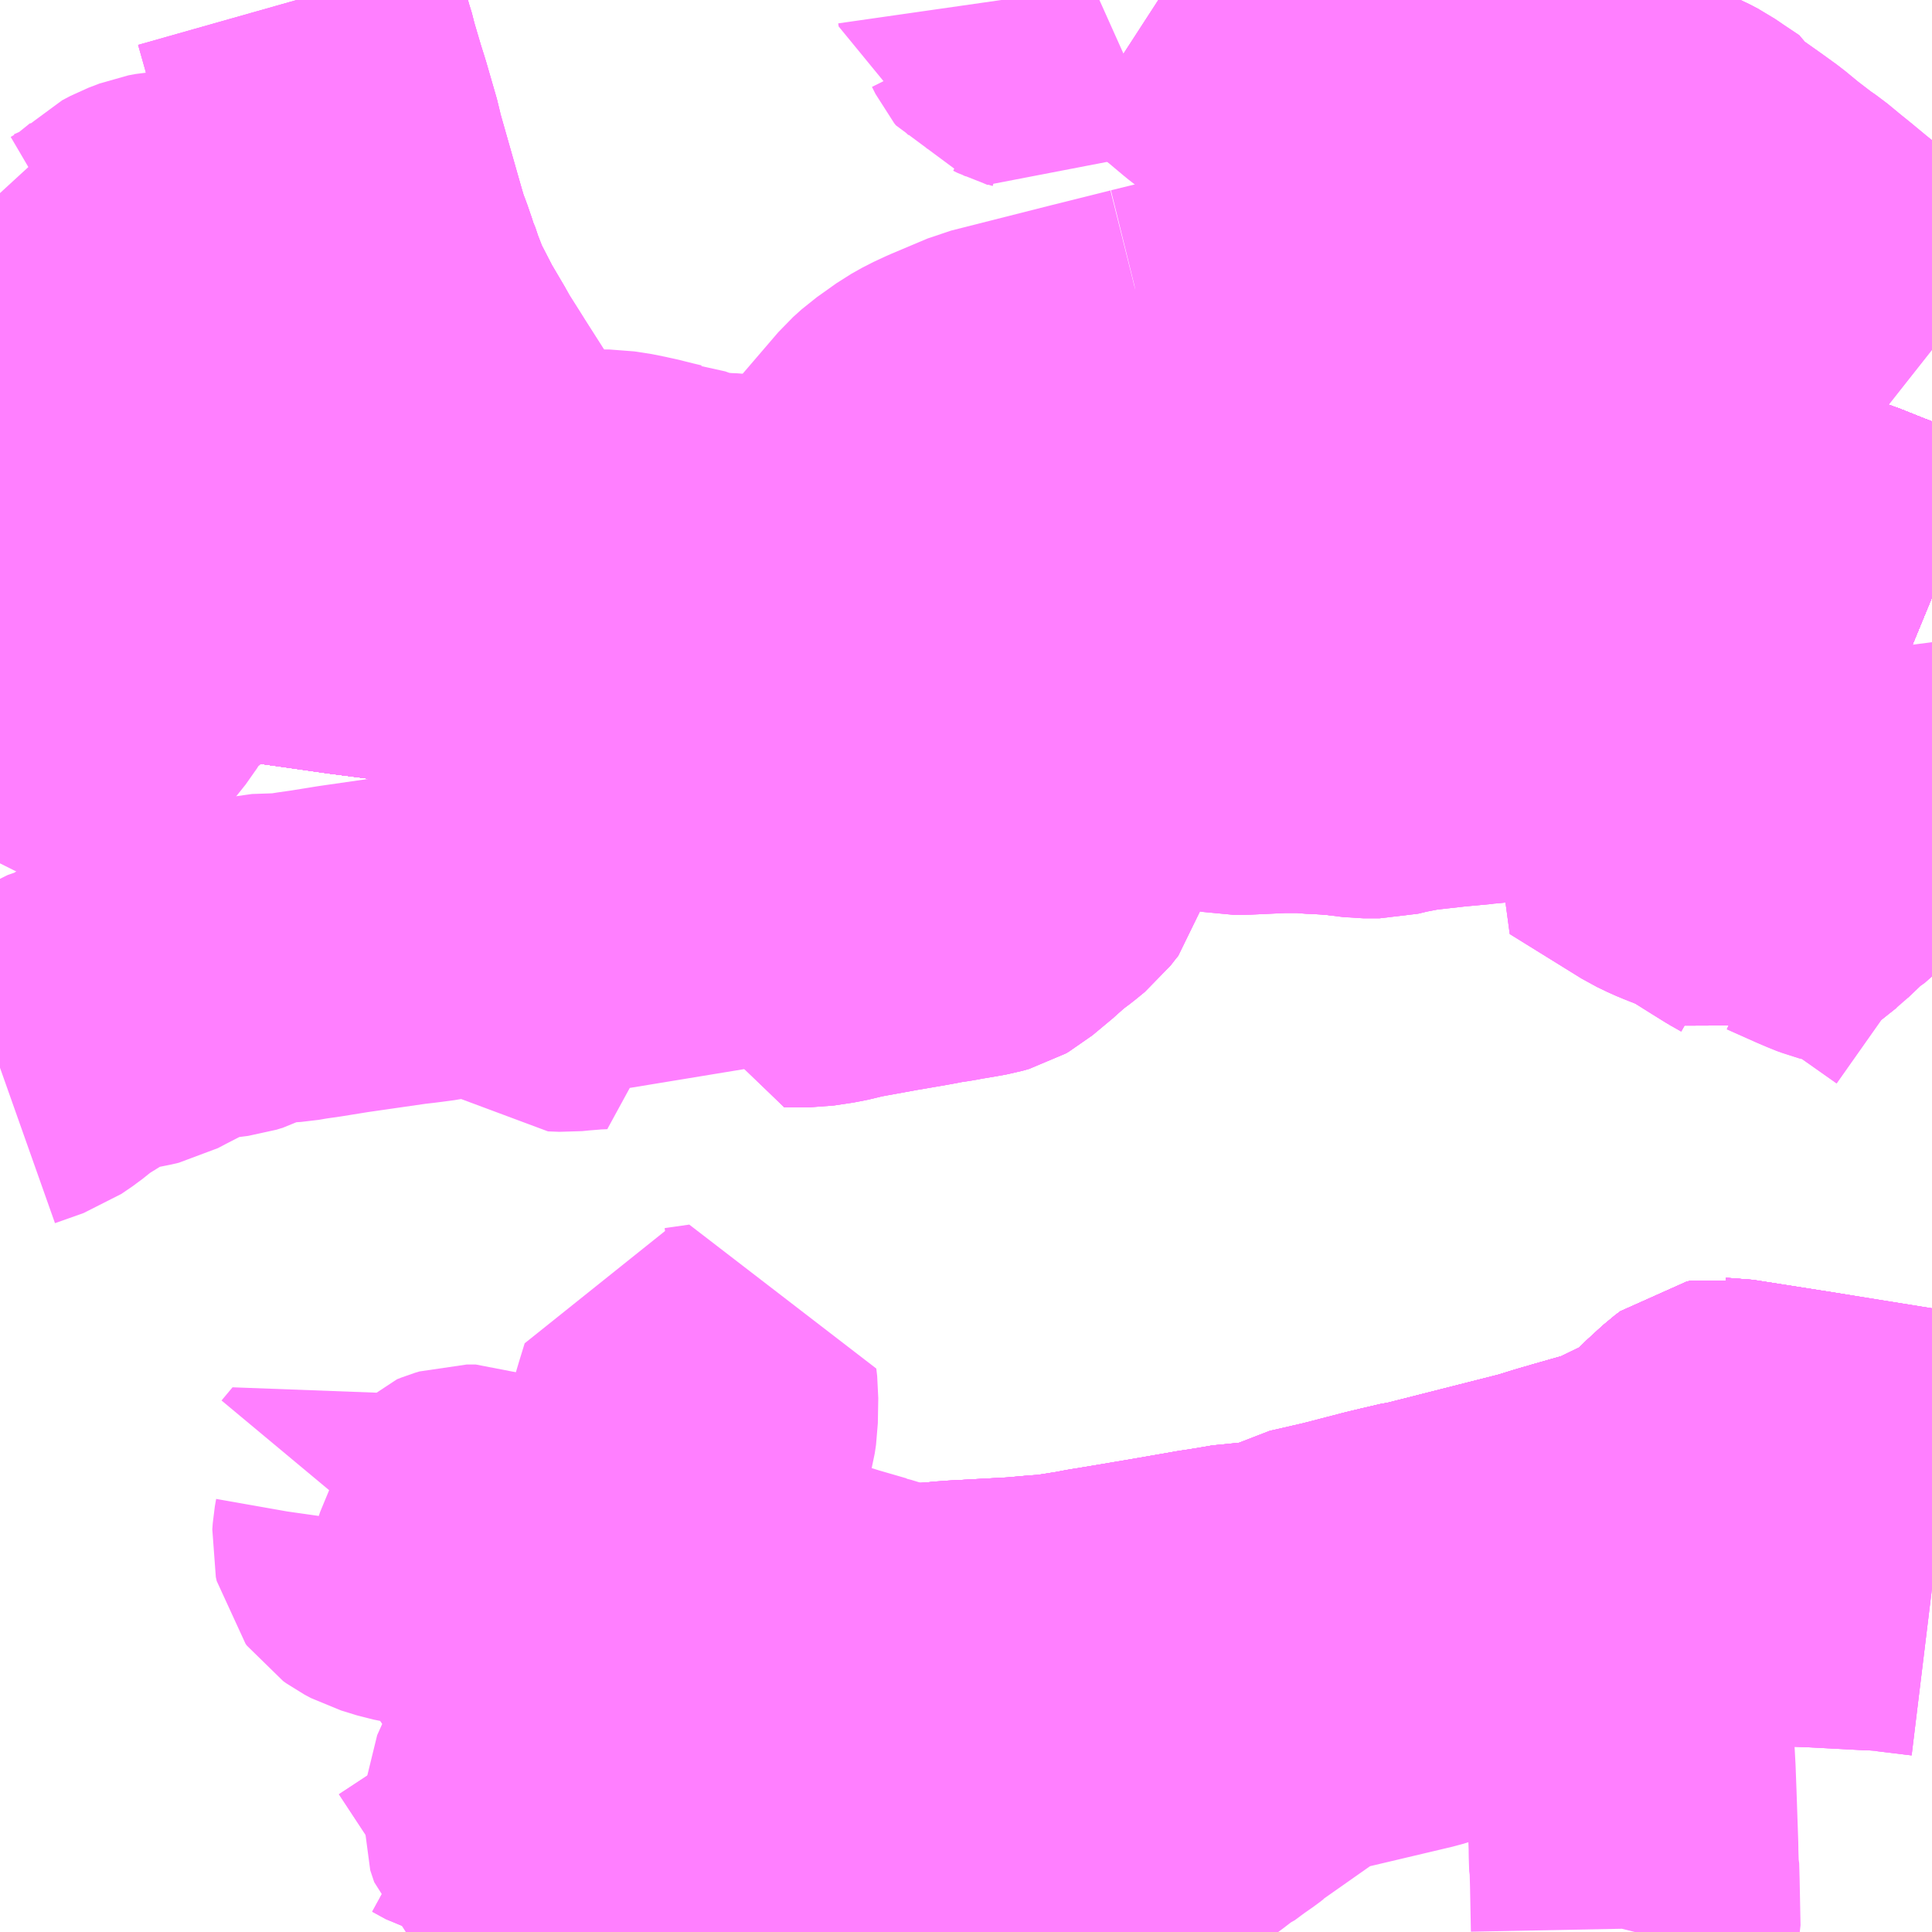 <?xml version="1.0" encoding="UTF-8"?>
<svg  xmlns="http://www.w3.org/2000/svg" xmlns:xlink="http://www.w3.org/1999/xlink" xmlns:go="http://purl.org/svgmap/profile" property="N07_001,N07_002,N07_003,N07_004,N07_005,N07_006,N07_007" viewBox="13710.938 -3669.434 4.395 4.395" go:dataArea="13710.9375 -3669.43359375 4.39453125 4.39453125" >
<globalCoordinateSystem srsName="http://purl.org/crs/84" transform="matrix(100.0,0.0,0.0,-100.0,0.0,0.0)" />
<defs>
 <g id="p0" >
  <circle cx="0.0" cy="0.0" r="3" stroke="green" stroke-width="0.75" vector-effect="non-scaling-stroke" />
 </g>
</defs>
<g fill="none" fill-rule="evenodd" stroke="#FF00FF" stroke-width="0.75" opacity="0.5" vector-effect="non-scaling-stroke" stroke-linejoin="bevel" >
<path content="1,JRバス関東（株）,金沢エクスプレス/ドリーム金沢号/青春ドリーム金沢号,6.0,6.0,6.0," xlink:title="1" d="M13715.332,-3668.073L13715.298,-3668.087L13715.178,-3668.133L13715.123,-3668.155L13715.069,-3668.173L13714.988,-3668.196L13714.917,-3668.215L13714.85,-3668.229L13714.765,-3668.242L13714.735,-3668.247L13714.695,-3668.252L13714.594,-3668.262L13714.483,-3668.27L13714.378,-3668.273L13714.275,-3668.269L13714.169,-3668.26L13714.062,-3668.248L13713.959,-3668.233L13713.939,-3668.23L13713.851,-3668.212L13713.747,-3668.187L13713.612,-3668.152L13713.496,-3668.125L13713.343,-3668.088L13713.244,-3668.068L13713.14,-3668.045L13713.052,-3668.029L13712.946,-3668.012L13712.868,-3668.004L13712.792,-3667.998L13712.742,-3667.995L13712.634,-3667.989L13712.514,-3667.985L13712.428,-3667.986L13712.318,-3667.988L13712.223,-3667.995L13712.199,-3667.999L13711.908,-3668.025L13711.822,-3668.035L13711.737,-3668.046L13711.526,-3668.076L13711.269,-3668.133L13711.239,-3668.141L13711.029,-3668.198L13711.003,-3668.206L13710.938,-3668.224"/>
<path content="1,JR東海バス（株）,北陸ドリーム名古屋号,1.5,1.5,1.5," xlink:title="1" d="M13710.938,-3668.224L13711.003,-3668.206L13711.029,-3668.198L13711.239,-3668.141L13711.269,-3668.133L13711.526,-3668.076L13711.737,-3668.046L13711.822,-3668.035L13711.908,-3668.025L13712.199,-3667.999L13712.223,-3667.995L13712.318,-3667.988L13712.428,-3667.986L13712.514,-3667.985L13712.634,-3667.989L13712.742,-3667.995L13712.792,-3667.998L13712.868,-3668.004L13712.946,-3668.012L13713.052,-3668.029L13713.14,-3668.045L13713.244,-3668.068L13713.343,-3668.088L13713.496,-3668.125L13713.612,-3668.152L13713.747,-3668.187L13713.851,-3668.212L13713.939,-3668.23L13713.959,-3668.233L13714.062,-3668.248L13714.169,-3668.26L13714.275,-3668.269L13714.378,-3668.273L13714.483,-3668.27L13714.594,-3668.262L13714.695,-3668.252L13714.735,-3668.247L13714.765,-3668.242L13714.85,-3668.229L13714.917,-3668.215L13714.988,-3668.196L13715.069,-3668.173L13715.123,-3668.155L13715.178,-3668.133L13715.298,-3668.087L13715.332,-3668.073"/>
<path content="1,加越能鉄道（株）,東京行き（高速バス）,2.0,2.0,2.0," xlink:title="1" d="M13710.938,-3668.224L13711.003,-3668.206L13711.029,-3668.198L13711.239,-3668.141L13711.269,-3668.133L13711.526,-3668.076L13711.737,-3668.046L13711.822,-3668.035L13711.908,-3668.025L13712.199,-3667.999L13712.223,-3667.995L13712.318,-3667.988L13712.428,-3667.986L13712.514,-3667.985L13712.634,-3667.989L13712.742,-3667.995L13712.792,-3667.998L13712.868,-3668.004L13712.946,-3668.012L13713.052,-3668.029L13713.14,-3668.045L13713.244,-3668.068L13713.343,-3668.088L13713.496,-3668.125L13713.612,-3668.152L13713.747,-3668.187L13713.851,-3668.212L13713.939,-3668.23L13713.959,-3668.233L13714.062,-3668.248L13714.169,-3668.26L13714.275,-3668.269L13714.378,-3668.273L13714.483,-3668.27L13714.594,-3668.262L13714.695,-3668.252L13714.735,-3668.247L13714.765,-3668.242L13714.85,-3668.229L13714.917,-3668.215L13714.988,-3668.196L13715.069,-3668.173L13715.123,-3668.155L13715.178,-3668.133L13715.298,-3668.087L13715.332,-3668.073"/>
<path content="1,加越能鉄道（株）,福野・砺波～富山空港,3.0,3.0,3.0," xlink:title="1" d="M13711.915,-3665.039L13711.988,-3665.087L13712.122,-3665.188L13712.168,-3665.249L13712.18,-3665.262L13712.226,-3665.292L13712.24,-3665.312L13712.251,-3665.328L13712.274,-3665.361L13712.296,-3665.392L13712.319,-3665.426L13712.457,-3665.64L13712.477,-3665.662L13712.497,-3665.68L13712.552,-3665.717L13712.576,-3665.733L13712.578,-3665.734L13712.6,-3665.743L13712.621,-3665.748L13712.638,-3665.752L13712.67,-3665.756L13712.708,-3665.757L13712.724,-3665.756L13712.745,-3665.753L13712.809,-3665.737L13712.825,-3665.731L13712.826,-3665.731L13712.895,-3665.711L13712.896,-3665.71L13712.901,-3665.709L13712.95,-3665.694L13712.955,-3665.693L13712.987,-3665.682L13713.079,-3665.688L13713.106,-3665.691L13713.109,-3665.691L13713.256,-3665.699L13713.312,-3665.704L13713.335,-3665.705L13713.405,-3665.716L13713.431,-3665.721L13713.468,-3665.727L13713.569,-3665.744L13713.667,-3665.761L13713.672,-3665.762L13713.678,-3665.763L13713.717,-3665.769L13713.758,-3665.776L13713.758,-3665.776L13713.763,-3665.777L13713.768,-3665.778L13713.775,-3665.778L13713.806,-3665.778L13713.891,-3665.78L13713.9,-3665.78L13713.954,-3665.778L13714.042,-3665.775L13714.085,-3665.774L13714.108,-3665.773L13714.203,-3665.772L13714.287,-3665.775L13714.293,-3665.775L13714.298,-3665.776L13714.305,-3665.776L13714.369,-3665.781L13714.443,-3665.787L13714.46,-3665.789L13714.497,-3665.792L13714.555,-3665.796L13714.569,-3665.798L13714.58,-3665.799L13714.589,-3665.8L13714.606,-3665.802L13714.648,-3665.807L13714.714,-3665.814L13714.769,-3665.821L13714.777,-3665.822L13714.82,-3665.825L13714.927,-3665.833L13715.002,-3665.836L13715.011,-3665.836L13715.066,-3665.834L13715.198,-3665.827L13715.208,-3665.827L13715.22,-3665.825L13715.228,-3665.825L13715.235,-3665.824L13715.24,-3665.824L13715.244,-3665.823L13715.25,-3665.823L13715.332,-3665.813"/>
<path content="1,加越能鉄道（株）,高岡駅前～富山空港,7.0,7.0,7.0," xlink:title="1" d="M13710.938,-3668.224L13711.003,-3668.206L13711.029,-3668.198L13711.239,-3668.141L13711.269,-3668.133L13711.526,-3668.076L13711.737,-3668.046L13711.822,-3668.035L13711.908,-3668.025L13712.199,-3667.999L13712.223,-3667.995L13712.318,-3667.988L13712.428,-3667.986L13712.514,-3667.985L13712.634,-3667.989L13712.742,-3667.995L13712.792,-3667.998L13712.868,-3668.004L13712.946,-3668.012L13713.052,-3668.029L13713.14,-3668.045L13713.244,-3668.068L13713.343,-3668.088L13713.496,-3668.125L13713.612,-3668.152L13713.747,-3668.187L13713.851,-3668.212L13713.939,-3668.23L13713.959,-3668.233L13714.062,-3668.248L13714.169,-3668.26L13714.275,-3668.269L13714.378,-3668.273L13714.483,-3668.27L13714.594,-3668.262L13714.695,-3668.252L13714.735,-3668.247L13714.765,-3668.242L13714.85,-3668.229L13714.917,-3668.215L13714.988,-3668.196L13715.069,-3668.173L13715.123,-3668.155L13715.178,-3668.133L13715.298,-3668.087L13715.332,-3668.073"/>
<path content="1,北陸鉄道（株）,高速バス　金沢⇔仙台,1.0,1.0,1.0," xlink:title="1" d="M13715.332,-3668.073L13715.298,-3668.087L13715.178,-3668.133L13715.123,-3668.155L13715.069,-3668.173L13714.988,-3668.196L13714.917,-3668.215L13714.85,-3668.229L13714.765,-3668.242L13714.735,-3668.247L13714.695,-3668.252L13714.594,-3668.262L13714.483,-3668.27L13714.378,-3668.273L13714.275,-3668.269L13714.169,-3668.26L13714.062,-3668.248L13713.959,-3668.233L13713.939,-3668.23L13713.851,-3668.212L13713.747,-3668.187L13713.612,-3668.152L13713.496,-3668.125L13713.343,-3668.088L13713.244,-3668.068L13713.14,-3668.045L13713.052,-3668.029L13712.946,-3668.012L13712.868,-3668.004L13712.792,-3667.998L13712.742,-3667.995L13712.634,-3667.989L13712.514,-3667.985L13712.428,-3667.986L13712.318,-3667.988L13712.223,-3667.995L13712.199,-3667.999L13711.908,-3668.025L13711.822,-3668.035L13711.737,-3668.046L13711.526,-3668.076L13711.269,-3668.133L13711.239,-3668.141L13711.029,-3668.198L13711.003,-3668.206L13710.938,-3668.224"/>
<path content="1,北陸鉄道（株）,高速バス　金沢⇔富山,16.0,4.0,4.0," xlink:title="1" d="M13715.332,-3668.073L13715.298,-3668.087L13715.178,-3668.133L13715.123,-3668.155L13715.069,-3668.173L13714.988,-3668.196L13714.917,-3668.215L13714.85,-3668.229L13714.765,-3668.242L13714.735,-3668.247L13714.695,-3668.252L13714.594,-3668.262L13714.483,-3668.27L13714.378,-3668.273L13714.275,-3668.269L13714.169,-3668.26L13714.062,-3668.248L13713.959,-3668.233L13713.939,-3668.23L13713.851,-3668.212L13713.747,-3668.187L13713.612,-3668.152L13713.496,-3668.125L13713.343,-3668.088L13713.244,-3668.068L13713.14,-3668.045L13713.052,-3668.029L13712.946,-3668.012L13712.868,-3668.004L13712.792,-3667.998L13712.742,-3667.995L13712.634,-3667.989L13712.514,-3667.985L13712.428,-3667.986L13712.318,-3667.988L13712.223,-3667.995L13712.199,-3667.999L13711.908,-3668.025L13711.822,-3668.035L13711.737,-3668.046L13711.526,-3668.076L13711.269,-3668.133L13711.239,-3668.141L13711.029,-3668.198L13711.003,-3668.206L13710.938,-3668.224"/>
<path content="1,北陸鉄道（株）,高速バス　金沢⇔新潟,2.0,2.0,2.0," xlink:title="1" d="M13710.938,-3668.224L13711.003,-3668.206L13711.029,-3668.198L13711.239,-3668.141L13711.269,-3668.133L13711.526,-3668.076L13711.737,-3668.046L13711.822,-3668.035L13711.908,-3668.025L13712.199,-3667.999L13712.223,-3667.995L13712.318,-3667.988L13712.428,-3667.986L13712.514,-3667.985L13712.634,-3667.989L13712.742,-3667.995L13712.792,-3667.998L13712.868,-3668.004L13712.946,-3668.012L13713.052,-3668.029L13713.14,-3668.045L13713.244,-3668.068L13713.343,-3668.088L13713.496,-3668.125L13713.612,-3668.152L13713.747,-3668.187L13713.851,-3668.212L13713.939,-3668.23L13713.959,-3668.233L13714.062,-3668.248L13714.169,-3668.26L13714.275,-3668.269L13714.378,-3668.273L13714.483,-3668.27L13714.594,-3668.262L13714.695,-3668.252L13714.735,-3668.247L13714.765,-3668.242L13714.85,-3668.229L13714.917,-3668.215L13714.988,-3668.196L13715.069,-3668.173L13715.123,-3668.155L13715.178,-3668.133L13715.298,-3668.087L13715.332,-3668.073"/>
<path content="1,北陸鉄道（株）,高速バス　金沢⇔渋谷八王子,2.0,2.0,2.0," xlink:title="1" d="M13710.938,-3668.224L13711.003,-3668.206L13711.029,-3668.198L13711.239,-3668.141L13711.269,-3668.133L13711.526,-3668.076L13711.737,-3668.046L13711.822,-3668.035L13711.908,-3668.025L13712.199,-3667.999L13712.223,-3667.995L13712.318,-3667.988L13712.428,-3667.986L13712.514,-3667.985L13712.634,-3667.989L13712.742,-3667.995L13712.792,-3667.998L13712.868,-3668.004L13712.946,-3668.012L13713.052,-3668.029L13713.14,-3668.045L13713.244,-3668.068L13713.343,-3668.088L13713.496,-3668.125L13713.612,-3668.152L13713.747,-3668.187L13713.851,-3668.212L13713.939,-3668.23L13713.959,-3668.233L13714.062,-3668.248L13714.169,-3668.26L13714.275,-3668.269L13714.378,-3668.273L13714.483,-3668.27L13714.594,-3668.262L13714.695,-3668.252L13714.735,-3668.247L13714.765,-3668.242L13714.85,-3668.229L13714.917,-3668.215L13714.988,-3668.196L13715.069,-3668.173L13715.123,-3668.155L13715.178,-3668.133L13715.298,-3668.087L13715.332,-3668.073"/>
<path content="1,南海バス（株）,堺・大阪（なんば）・京都⇔柏崎・長岡・三条（新潟）,1.0,1.0,1.0," xlink:title="1" d="M13710.938,-3668.224L13711.003,-3668.206L13711.029,-3668.198L13711.239,-3668.141L13711.269,-3668.133L13711.526,-3668.076L13711.737,-3668.046L13711.822,-3668.035L13711.908,-3668.025L13712.199,-3667.999L13712.223,-3667.995L13712.318,-3667.988L13712.428,-3667.986L13712.514,-3667.985L13712.634,-3667.989L13712.742,-3667.995L13712.792,-3667.998L13712.868,-3668.004L13712.946,-3668.012L13713.052,-3668.029L13713.14,-3668.045L13713.244,-3668.068L13713.343,-3668.088L13713.496,-3668.125L13713.612,-3668.152L13713.747,-3668.187L13713.851,-3668.212L13713.939,-3668.23L13713.959,-3668.233L13714.062,-3668.248L13714.169,-3668.26L13714.275,-3668.269L13714.378,-3668.273L13714.483,-3668.27L13714.594,-3668.262L13714.695,-3668.252L13714.735,-3668.247L13714.765,-3668.242L13714.85,-3668.229L13714.917,-3668.215L13714.988,-3668.196L13715.069,-3668.173L13715.123,-3668.155L13715.178,-3668.133L13715.298,-3668.087L13715.332,-3668.073"/>
<path content="1,名鉄バス（株）,名古屋～富山,6.0,6.0,6.0," xlink:title="1" d="M13715.332,-3668.073L13715.298,-3668.087L13715.178,-3668.133L13715.123,-3668.155L13715.069,-3668.173L13714.988,-3668.196L13714.917,-3668.215L13714.85,-3668.229L13714.765,-3668.242L13714.735,-3668.247L13714.695,-3668.252L13714.594,-3668.262L13714.483,-3668.27L13714.378,-3668.273L13714.275,-3668.269L13714.169,-3668.26L13714.062,-3668.248L13713.959,-3668.233L13713.939,-3668.23L13713.851,-3668.212L13713.747,-3668.187L13713.612,-3668.152L13713.496,-3668.125L13713.343,-3668.088L13713.244,-3668.068L13713.14,-3668.045L13713.052,-3668.029L13712.946,-3668.012L13712.868,-3668.004L13712.792,-3667.998L13712.742,-3667.995L13712.634,-3667.989L13712.514,-3667.985L13712.428,-3667.986L13712.318,-3667.988L13712.223,-3667.995L13712.199,-3667.999L13711.908,-3668.025L13711.822,-3668.035L13711.737,-3668.046L13711.526,-3668.076L13711.269,-3668.133L13711.239,-3668.141L13711.029,-3668.198L13711.003,-3668.206L13710.938,-3668.224"/>
<path content="1,宮城交通（株）,エトアール,1.0,1.0,1.0," xlink:title="1" d="M13710.938,-3668.224L13711.003,-3668.206L13711.029,-3668.198L13711.239,-3668.141L13711.269,-3668.133L13711.526,-3668.076L13711.737,-3668.046L13711.822,-3668.035L13711.908,-3668.025L13712.199,-3667.999L13712.223,-3667.995L13712.318,-3667.988L13712.428,-3667.986L13712.514,-3667.985L13712.634,-3667.989L13712.742,-3667.995L13712.792,-3667.998L13712.868,-3668.004L13712.946,-3668.012L13713.052,-3668.029L13713.14,-3668.045L13713.244,-3668.068L13713.343,-3668.088L13713.496,-3668.125L13713.612,-3668.152L13713.747,-3668.187L13713.851,-3668.212L13713.939,-3668.23L13713.959,-3668.233L13714.062,-3668.248L13714.169,-3668.26L13714.275,-3668.269L13714.378,-3668.273L13714.483,-3668.27L13714.594,-3668.262L13714.695,-3668.252L13714.735,-3668.247L13714.765,-3668.242L13714.85,-3668.229L13714.917,-3668.215L13714.988,-3668.196L13715.069,-3668.173L13715.123,-3668.155L13715.178,-3668.133L13715.298,-3668.087L13715.332,-3668.073"/>
<path content="1,富山地方鉄道（株）,京都・大阪（高速バス）,4.0,4.0,4.0," xlink:title="1" d="M13715.332,-3668.073L13715.298,-3668.087L13715.178,-3668.133L13715.123,-3668.155L13715.069,-3668.173L13714.988,-3668.196L13714.917,-3668.215L13714.85,-3668.229L13714.765,-3668.242L13714.735,-3668.247L13714.695,-3668.252L13714.594,-3668.262L13714.483,-3668.27L13714.378,-3668.273L13714.275,-3668.269L13714.169,-3668.26L13714.062,-3668.248L13713.959,-3668.233L13713.939,-3668.23L13713.851,-3668.212L13713.747,-3668.187L13713.612,-3668.152L13713.496,-3668.125L13713.343,-3668.088L13713.244,-3668.068L13713.14,-3668.045L13713.052,-3668.029L13712.946,-3668.012L13712.868,-3668.004L13712.792,-3667.998L13712.742,-3667.995L13712.634,-3667.989L13712.514,-3667.985L13712.428,-3667.986L13712.318,-3667.988L13712.223,-3667.995L13712.199,-3667.999L13711.908,-3668.025L13711.822,-3668.035L13711.737,-3668.046L13711.526,-3668.076L13711.269,-3668.133L13711.239,-3668.141L13711.029,-3668.198L13711.003,-3668.206L13710.938,-3668.224"/>
<path content="1,富山地方鉄道（株）,八尾・富山短大線,1.0,0.0,0.0," xlink:title="1" d="M13714.567,-3669.128L13714.58,-3669.145"/>
<path content="1,富山地方鉄道（株）,八尾・富山短大線,1.0,0.0,0.0," xlink:title="1" d="M13714.58,-3669.145L13714.662,-3669.123L13714.716,-3669.104L13714.744,-3669.092L13714.765,-3669.081L13714.787,-3669.066L13714.823,-3669.042L13714.827,-3669.033L13714.861,-3669.009L13714.897,-3668.983L13714.931,-3668.955L13714.974,-3668.922L13714.993,-3668.909L13715.016,-3668.89L13715.022,-3668.885L13715.048,-3668.864L13715.083,-3668.835L13715.124,-3668.802L13715.161,-3668.772L13715.195,-3668.746L13715.236,-3668.713L13715.275,-3668.682L13715.313,-3668.652L13715.332,-3668.637"/>
<path content="1,富山地方鉄道（株）,八尾・富山短大線,1.0,0.0,0.0," xlink:title="1" d="M13713.573,-3669.434L13713.61,-3669.41L13713.655,-3669.385L13713.68,-3669.374L13713.701,-3669.366L13713.727,-3669.356L13713.764,-3669.344L13713.835,-3669.324L13714.028,-3669.273L13714.058,-3669.266L13714.121,-3669.251L13714.145,-3669.246L13714.271,-3669.216L13714.453,-3669.175L13714.58,-3669.145"/>
<path content="1,富山地方鉄道（株）,八尾鏡町22,0.5,0.0,0.0," xlink:title="1" d="M13715.332,-3666.078L13715.323,-3666.079L13715.295,-3666.084L13715.053,-3666.123L13714.868,-3666.152L13714.864,-3666.152L13714.859,-3666.153L13714.849,-3666.151L13714.837,-3666.142L13714.801,-3666.109L13714.781,-3666.088L13714.756,-3666.066L13714.744,-3666.057L13714.716,-3666.042L13714.636,-3666.003L13714.606,-3665.992L13714.546,-3665.975L13714.532,-3665.971L13714.525,-3665.969L13714.522,-3665.968L13714.508,-3665.964L13714.494,-3665.96L13714.449,-3665.946L13714.181,-3665.878L13714.173,-3665.876L13714.164,-3665.875L13714.121,-3665.865L13714.092,-3665.858L13714.076,-3665.854L13713.991,-3665.832L13713.917,-3665.815L13713.908,-3665.813L13713.901,-3665.809L13713.895,-3665.801L13713.892,-3665.789L13713.891,-3665.78L13713.806,-3665.778L13713.775,-3665.778L13713.768,-3665.778L13713.763,-3665.777L13713.758,-3665.776L13713.758,-3665.776L13713.717,-3665.769L13713.678,-3665.763L13713.672,-3665.762L13713.667,-3665.761L13713.569,-3665.744L13713.468,-3665.727L13713.431,-3665.721L13713.405,-3665.716L13713.335,-3665.705L13713.312,-3665.704L13713.256,-3665.699L13713.109,-3665.691L13713.106,-3665.691L13713.079,-3665.688L13712.987,-3665.682L13712.953,-3665.649L13712.936,-3665.633L13712.862,-3665.556L13712.806,-3665.497L13712.799,-3665.489L13712.736,-3665.419L13712.7,-3665.374L13712.686,-3665.355L13712.672,-3665.333L13712.618,-3665.258L13712.602,-3665.235L13712.597,-3665.229L13712.592,-3665.22L13712.586,-3665.213L13712.58,-3665.203L13712.575,-3665.195L13712.566,-3665.183L13712.558,-3665.172L13712.517,-3665.113L13712.506,-3665.097L13712.47,-3665.087L13712.419,-3665.071L13712.418,-3665.07L13712.383,-3665.061L13712.383,-3665.039"/>
<path content="1,富山地方鉄道（株）,名古屋（高速バス）,6.0,6.0,6.0," xlink:title="1" d="M13715.332,-3668.073L13715.298,-3668.087L13715.178,-3668.133L13715.123,-3668.155L13715.069,-3668.173L13714.988,-3668.196L13714.917,-3668.215L13714.85,-3668.229L13714.765,-3668.242L13714.735,-3668.247L13714.695,-3668.252L13714.594,-3668.262L13714.483,-3668.27L13714.378,-3668.273L13714.275,-3668.269L13714.169,-3668.26L13714.062,-3668.248L13713.959,-3668.233L13713.939,-3668.23L13713.851,-3668.212L13713.747,-3668.187L13713.612,-3668.152L13713.496,-3668.125L13713.343,-3668.088L13713.244,-3668.068L13713.14,-3668.045L13713.052,-3668.029L13712.946,-3668.012L13712.868,-3668.004L13712.792,-3667.998L13712.742,-3667.995L13712.634,-3667.989L13712.514,-3667.985L13712.428,-3667.986L13712.318,-3667.988L13712.223,-3667.995L13712.199,-3667.999L13711.908,-3668.025L13711.822,-3668.035L13711.737,-3668.046L13711.526,-3668.076L13711.269,-3668.133L13711.239,-3668.141L13711.029,-3668.198L13711.003,-3668.206L13710.938,-3668.224"/>
<path content="1,富山地方鉄道（株）,国立富山病院28,6.5,3.5,3.5," xlink:title="1" d="M13712.383,-3665.061L13712.383,-3665.039"/>
<path content="1,富山地方鉄道（株）,国立富山病院28,6.5,3.5,3.5," xlink:title="1" d="M13712.383,-3665.061L13712.382,-3665.092L13712.381,-3665.124L13712.381,-3665.166L13712.38,-3665.186L13712.375,-3665.213L13712.367,-3665.237L13712.363,-3665.244L13712.358,-3665.254L13712.344,-3665.273L13712.288,-3665.337L13712.274,-3665.361L13712.275,-3665.375L13712.264,-3665.366L13712.251,-3665.355L13712.24,-3665.348L13712.225,-3665.349L13712.199,-3665.354L13712.165,-3665.356L13712.142,-3665.358L13712.137,-3665.361L13712.112,-3665.365L13712.085,-3665.371L13712.082,-3665.372L13712.061,-3665.379L13712.04,-3665.384L13712.028,-3665.388L13712.02,-3665.39L13711.996,-3665.397L13711.965,-3665.414L13711.948,-3665.411"/>
<path content="1,富山地方鉄道（株）,国立富山病院28,6.5,3.5,3.5," xlink:title="1" d="M13715.332,-3666.078L13715.323,-3666.079L13715.295,-3666.084L13715.053,-3666.123L13714.868,-3666.152L13714.864,-3666.152L13714.859,-3666.153L13714.849,-3666.151L13714.837,-3666.142L13714.801,-3666.109L13714.781,-3666.088L13714.756,-3666.066L13714.744,-3666.057L13714.716,-3666.042L13714.636,-3666.003L13714.606,-3665.992L13714.546,-3665.975L13714.532,-3665.971L13714.525,-3665.969L13714.522,-3665.968L13714.508,-3665.964L13714.494,-3665.96L13714.449,-3665.946L13714.181,-3665.878L13714.173,-3665.876L13714.164,-3665.875L13714.121,-3665.865L13714.092,-3665.858L13714.076,-3665.854L13713.991,-3665.832L13713.917,-3665.815L13713.908,-3665.813L13713.901,-3665.809L13713.895,-3665.801L13713.892,-3665.789L13713.891,-3665.78L13713.806,-3665.778L13713.775,-3665.778L13713.768,-3665.778L13713.763,-3665.777L13713.758,-3665.776L13713.758,-3665.776L13713.717,-3665.769L13713.678,-3665.763L13713.672,-3665.762L13713.667,-3665.761L13713.569,-3665.744L13713.468,-3665.727L13713.431,-3665.721L13713.405,-3665.716L13713.335,-3665.705L13713.312,-3665.704L13713.256,-3665.699L13713.109,-3665.691L13713.106,-3665.691L13713.079,-3665.688L13712.987,-3665.682L13712.953,-3665.649L13712.936,-3665.633L13712.862,-3665.556L13712.806,-3665.497L13712.799,-3665.489L13712.736,-3665.419L13712.7,-3665.374L13712.686,-3665.355L13712.672,-3665.333L13712.618,-3665.258L13712.602,-3665.235L13712.597,-3665.229L13712.592,-3665.22L13712.586,-3665.213L13712.58,-3665.203L13712.575,-3665.195L13712.566,-3665.183L13712.558,-3665.172L13712.517,-3665.113L13712.506,-3665.097L13712.47,-3665.087L13712.419,-3665.071L13712.418,-3665.07L13712.383,-3665.061"/>
<path content="1,富山地方鉄道（株）,富大附属病院循環16,12.5,8.0,8.0," xlink:title="1" d="M13714.102,-3668.062L13714.097,-3668.095"/>
<path content="1,富山地方鉄道（株）,富大附属病院循環16,12.5,8.0,8.0," xlink:title="1" d="M13714.097,-3668.095L13714.057,-3668.093L13714.036,-3668.09L13714.019,-3668.085L13713.97,-3668.067L13713.959,-3668.054L13713.951,-3668.044L13713.947,-3668.035L13713.945,-3668.027L13713.948,-3667.933L13713.95,-3667.925L13713.958,-3667.911L13713.975,-3667.89L13713.996,-3667.871L13714.014,-3667.859L13714.015,-3667.854L13714.01,-3667.83L13713.998,-3667.767L13713.992,-3667.726L13714.04,-3667.72L13714.076,-3667.72L13714.105,-3667.727L13714.152,-3667.736L13714.232,-3667.745L13714.296,-3667.751L13714.301,-3667.752L13714.317,-3667.753L13714.362,-3667.759L13714.42,-3667.769L13714.428,-3667.769L13714.452,-3667.773L13714.491,-3667.779L13714.497,-3667.779L13714.504,-3667.776L13714.52,-3667.76L13714.542,-3667.743L13714.557,-3667.735L13714.598,-3667.72L13714.644,-3667.708L13714.57,-3667.628L13714.733,-3667.527L13714.758,-3667.515L13714.785,-3667.504L13714.828,-3667.487L13714.895,-3667.445L13714.924,-3667.427L13714.947,-3667.414L13714.97,-3667.396L13715.019,-3667.435L13715.066,-3667.48L13715.098,-3667.503L13715.111,-3667.517L13715.121,-3667.527L13715.15,-3667.555L13715.264,-3667.671L13715.272,-3667.68L13715.284,-3667.696L13715.332,-3667.747"/>
<path content="1,富山地方鉄道（株）,富大附属病院循環16,12.5,8.0,8.0," xlink:title="1" d="M13715.332,-3668.637L13715.313,-3668.652L13715.275,-3668.682L13715.236,-3668.713L13715.195,-3668.746L13715.161,-3668.772L13715.124,-3668.802L13715.083,-3668.835L13715.048,-3668.864L13715.022,-3668.885L13715.016,-3668.89L13714.993,-3668.909L13714.974,-3668.922L13714.931,-3668.955L13714.897,-3668.983L13714.861,-3669.009L13714.827,-3669.033L13714.823,-3669.042L13714.787,-3669.066L13714.765,-3669.081L13714.744,-3669.092L13714.716,-3669.104L13714.662,-3669.123L13714.58,-3669.145L13714.567,-3669.128L13714.532,-3669.047L13714.504,-3668.989L13714.49,-3668.959L13714.473,-3668.911L13714.466,-3668.891L13714.455,-3668.86L13714.434,-3668.825L13714.42,-3668.807L13714.403,-3668.789L13714.395,-3668.784L13714.377,-3668.766L13714.368,-3668.756L13714.356,-3668.735L13714.351,-3668.718L13714.347,-3668.703L13714.342,-3668.666L13714.339,-3668.652L13714.336,-3668.624L13714.331,-3668.583L13714.319,-3668.48L13714.317,-3668.302L13714.317,-3668.294L13714.317,-3668.285L13714.316,-3668.248L13714.315,-3668.24L13714.307,-3668.22L13714.296,-3668.205L13714.287,-3668.196L13714.276,-3668.189L13714.262,-3668.184L13714.229,-3668.169L13714.196,-3668.145L13714.159,-3668.111L13714.147,-3668.104L13714.116,-3668.097L13714.097,-3668.095"/>
<path content="1,富山地方鉄道（株）,小杉－附属病院（平岡・県立大学経由）,3.0,0.0,0.0," xlink:title="1" d="M13711.613,-3669.434L13711.63,-3669.374L13711.645,-3669.32L13711.653,-3669.294L13711.655,-3669.284L13711.673,-3669.223L13711.684,-3669.188L13711.708,-3669.105L13711.71,-3669.095L13711.715,-3669.08L13711.715,-3669.075L13711.754,-3668.938L13711.764,-3668.903L13711.774,-3668.869L13711.783,-3668.846L13711.794,-3668.814L13711.796,-3668.806L13711.8,-3668.798L13711.809,-3668.771L13711.828,-3668.722L13711.83,-3668.718L13711.863,-3668.654L13711.868,-3668.645L13711.901,-3668.589L13711.911,-3668.571L13711.942,-3668.522L13711.952,-3668.506L13712.003,-3668.426L13712.013,-3668.41L13712.014,-3668.406L13712.055,-3668.342L13712.07,-3668.32L13712.098,-3668.271L13712.114,-3668.253L13712.207,-3668.112L13712.268,-3668.019L13712.271,-3668.015L13712.307,-3667.961L13712.332,-3667.923L13712.377,-3667.854L13712.438,-3667.76L13712.453,-3667.738L13712.477,-3667.702L13712.516,-3667.64L13712.58,-3667.542L13712.632,-3667.464L13712.639,-3667.455L13712.658,-3667.426L13712.692,-3667.374L13712.702,-3667.36L13712.713,-3667.341L13712.721,-3667.315L13712.722,-3667.29L13712.742,-3667.29L13712.779,-3667.29L13712.825,-3667.297L13712.867,-3667.307L13712.883,-3667.31L13712.96,-3667.324L13713.03,-3667.336L13713.067,-3667.343L13713.082,-3667.345L13713.099,-3667.348L13713.109,-3667.35L13713.122,-3667.352L13713.162,-3667.359L13713.176,-3667.363L13713.183,-3667.367L13713.231,-3667.407L13713.235,-3667.411L13713.259,-3667.432L13713.283,-3667.45L13713.305,-3667.468L13713.319,-3667.486L13713.328,-3667.497L13713.333,-3667.519L13713.333,-3667.539L13713.336,-3667.555L13713.339,-3667.573L13713.34,-3667.578L13713.369,-3667.668L13713.383,-3667.71L13713.444,-3667.838L13713.457,-3667.862L13713.543,-3667.816L13713.603,-3667.783L13713.67,-3667.753L13713.694,-3667.742L13713.708,-3667.736L13713.723,-3667.732L13713.744,-3667.728L13713.765,-3667.728L13713.767,-3667.728L13713.853,-3667.732L13713.876,-3667.732L13713.908,-3667.732L13713.924,-3667.73L13713.95,-3667.729L13713.992,-3667.726L13713.998,-3667.767L13714.01,-3667.83L13714.015,-3667.854L13714.014,-3667.859L13713.996,-3667.871L13713.975,-3667.89L13713.958,-3667.911L13713.95,-3667.925L13713.948,-3667.933L13713.945,-3668.027L13713.947,-3668.035L13713.951,-3668.044L13713.959,-3668.054L13713.97,-3668.067L13714.019,-3668.085L13714.036,-3668.09L13714.057,-3668.093L13714.097,-3668.095L13714.102,-3668.062"/>
<path content="1,富山地方鉄道（株）,小杉－附属病院（歌の森小・平岡経由）,3.0,0.0,0.0," xlink:title="1" d="M13711.613,-3669.434L13711.63,-3669.374L13711.645,-3669.32L13711.653,-3669.294L13711.655,-3669.284L13711.673,-3669.223L13711.684,-3669.188L13711.708,-3669.105L13711.71,-3669.095L13711.715,-3669.08L13711.715,-3669.075L13711.754,-3668.938L13711.764,-3668.903L13711.774,-3668.869L13711.783,-3668.846L13711.794,-3668.814L13711.796,-3668.806L13711.8,-3668.798L13711.809,-3668.771L13711.828,-3668.722L13711.83,-3668.718L13711.863,-3668.654L13711.868,-3668.645L13711.901,-3668.589L13711.911,-3668.571L13711.942,-3668.522L13711.952,-3668.506L13712.003,-3668.426L13712.013,-3668.41L13712.014,-3668.406L13712.055,-3668.342L13712.07,-3668.32L13712.098,-3668.271L13712.114,-3668.253L13712.207,-3668.112L13712.268,-3668.019L13712.271,-3668.015L13712.307,-3667.961L13712.332,-3667.923L13712.377,-3667.854L13712.438,-3667.76L13712.453,-3667.738L13712.477,-3667.702L13712.516,-3667.64L13712.58,-3667.542L13712.632,-3667.464L13712.639,-3667.455L13712.658,-3667.426L13712.692,-3667.374L13712.702,-3667.36L13712.713,-3667.341L13712.721,-3667.315L13712.722,-3667.29L13712.742,-3667.29L13712.779,-3667.29L13712.825,-3667.297L13712.867,-3667.307L13712.883,-3667.31L13712.96,-3667.324L13713.03,-3667.336L13713.067,-3667.343L13713.082,-3667.345L13713.099,-3667.348L13713.109,-3667.35L13713.122,-3667.352L13713.162,-3667.359L13713.176,-3667.363L13713.183,-3667.367L13713.231,-3667.407L13713.235,-3667.411L13713.259,-3667.432L13713.283,-3667.45L13713.305,-3667.468L13713.319,-3667.486L13713.328,-3667.497L13713.333,-3667.519L13713.333,-3667.539L13713.336,-3667.555L13713.339,-3667.573L13713.34,-3667.578L13713.369,-3667.668L13713.383,-3667.71L13713.444,-3667.838L13713.457,-3667.862L13713.543,-3667.816L13713.603,-3667.783L13713.67,-3667.753L13713.694,-3667.742L13713.708,-3667.736L13713.723,-3667.732L13713.744,-3667.728L13713.765,-3667.728L13713.767,-3667.728L13713.853,-3667.732L13713.876,-3667.732L13713.908,-3667.732L13713.924,-3667.73L13713.95,-3667.729L13713.992,-3667.726L13713.998,-3667.767L13714.01,-3667.83L13714.015,-3667.854L13714.014,-3667.859L13713.996,-3667.871L13713.975,-3667.89L13713.958,-3667.911L13713.95,-3667.925L13713.948,-3667.933L13713.945,-3668.027L13713.947,-3668.035L13713.951,-3668.044L13713.959,-3668.054L13713.97,-3668.067L13714.019,-3668.085L13714.036,-3668.09L13714.057,-3668.093L13714.097,-3668.095L13714.102,-3668.062"/>
<path content="1,富山地方鉄道（株）,山田行政センタ-21,9.0,4.5,4.5," xlink:title="1" d="M13712.383,-3665.039L13712.383,-3665.061L13712.418,-3665.07L13712.419,-3665.071L13712.47,-3665.087L13712.506,-3665.097L13712.517,-3665.113L13712.558,-3665.172L13712.566,-3665.183L13712.575,-3665.195L13712.58,-3665.203L13712.586,-3665.213L13712.592,-3665.22L13712.597,-3665.229L13712.602,-3665.235L13712.618,-3665.258L13712.672,-3665.333L13712.686,-3665.355L13712.7,-3665.374L13712.736,-3665.419L13712.799,-3665.489L13712.806,-3665.497L13712.862,-3665.556L13712.936,-3665.633L13712.953,-3665.649L13712.987,-3665.682L13713.079,-3665.688L13713.106,-3665.691L13713.109,-3665.691L13713.256,-3665.699L13713.312,-3665.704L13713.335,-3665.705L13713.405,-3665.716L13713.431,-3665.721L13713.468,-3665.727L13713.569,-3665.744L13713.667,-3665.761L13713.672,-3665.762L13713.678,-3665.763L13713.717,-3665.769L13713.758,-3665.776L13713.758,-3665.776L13713.763,-3665.777L13713.768,-3665.778L13713.775,-3665.778L13713.806,-3665.778L13713.891,-3665.78L13713.892,-3665.789L13713.895,-3665.801L13713.901,-3665.809L13713.908,-3665.813L13713.917,-3665.815L13713.991,-3665.832L13714.076,-3665.854L13714.092,-3665.858L13714.121,-3665.865L13714.164,-3665.875L13714.173,-3665.876L13714.181,-3665.878L13714.449,-3665.946L13714.494,-3665.96L13714.508,-3665.964L13714.522,-3665.968L13714.525,-3665.969L13714.532,-3665.971L13714.546,-3665.975L13714.606,-3665.992L13714.636,-3666.003L13714.716,-3666.042L13714.744,-3666.057L13714.756,-3666.066L13714.781,-3666.088L13714.801,-3666.109L13714.837,-3666.142L13714.849,-3666.151L13714.859,-3666.153L13714.864,-3666.152L13714.868,-3666.152L13715.053,-3666.123L13715.295,-3666.084L13715.323,-3666.079L13715.332,-3666.078"/>
<path content="1,富山地方鉄道（株）,牛岳温泉健康センタ-21,3.0,3.0,3.0," xlink:title="1" d="M13712.383,-3665.039L13712.383,-3665.061L13712.418,-3665.07L13712.419,-3665.071L13712.47,-3665.087L13712.506,-3665.097L13712.517,-3665.113L13712.558,-3665.172L13712.566,-3665.183L13712.575,-3665.195L13712.58,-3665.203L13712.586,-3665.213L13712.592,-3665.22L13712.597,-3665.229L13712.602,-3665.235L13712.618,-3665.258L13712.672,-3665.333L13712.686,-3665.355L13712.7,-3665.374L13712.736,-3665.419L13712.799,-3665.489L13712.806,-3665.497L13712.862,-3665.556L13712.936,-3665.633L13712.953,-3665.649L13712.987,-3665.682L13713.079,-3665.688L13713.106,-3665.691L13713.109,-3665.691L13713.256,-3665.699L13713.312,-3665.704L13713.335,-3665.705L13713.405,-3665.716L13713.431,-3665.721L13713.468,-3665.727L13713.569,-3665.744L13713.667,-3665.761L13713.672,-3665.762L13713.678,-3665.763L13713.717,-3665.769L13713.758,-3665.776L13713.758,-3665.776L13713.763,-3665.777L13713.768,-3665.778L13713.775,-3665.778L13713.806,-3665.778L13713.891,-3665.78L13713.892,-3665.789L13713.895,-3665.801L13713.901,-3665.809L13713.908,-3665.813L13713.917,-3665.815L13713.991,-3665.832L13714.076,-3665.854L13714.092,-3665.858L13714.121,-3665.865L13714.164,-3665.875L13714.173,-3665.876L13714.181,-3665.878L13714.449,-3665.946L13714.494,-3665.96L13714.508,-3665.964L13714.522,-3665.968L13714.525,-3665.969L13714.532,-3665.971L13714.546,-3665.975L13714.606,-3665.992L13714.636,-3666.003L13714.716,-3666.042L13714.744,-3666.057L13714.756,-3666.066L13714.781,-3666.088L13714.801,-3666.109L13714.837,-3666.142L13714.849,-3666.151L13714.859,-3666.153L13714.864,-3666.152L13714.868,-3666.152L13715.053,-3666.123L13715.295,-3666.084L13715.323,-3666.079L13715.332,-3666.078"/>
<path content="1,富山地方鉄道（株）,県内高速（城端線）,3.0,2.0,2.0," xlink:title="1" d="M13710.938,-3668.224L13711.003,-3668.206L13711.029,-3668.198L13711.239,-3668.141L13711.269,-3668.133L13711.526,-3668.076L13711.737,-3668.046L13711.822,-3668.035L13711.908,-3668.025L13712.199,-3667.999L13712.223,-3667.995L13712.318,-3667.988L13712.428,-3667.986L13712.514,-3667.985L13712.634,-3667.989L13712.742,-3667.995L13712.792,-3667.998L13712.868,-3668.004L13712.946,-3668.012L13713.052,-3668.029L13713.14,-3668.045L13713.244,-3668.068L13713.343,-3668.088L13713.496,-3668.125L13713.612,-3668.152L13713.747,-3668.187L13713.851,-3668.212L13713.939,-3668.23L13713.959,-3668.233L13714.062,-3668.248L13714.169,-3668.26L13714.275,-3668.269L13714.378,-3668.273L13714.483,-3668.27L13714.594,-3668.262L13714.695,-3668.252L13714.735,-3668.247L13714.765,-3668.242L13714.85,-3668.229L13714.917,-3668.215L13714.988,-3668.196L13715.069,-3668.173L13715.123,-3668.155L13715.178,-3668.133L13715.298,-3668.087L13715.332,-3668.073"/>
<path content="1,富山地方鉄道（株）,簡保保養センタ-25,7.0,4.0,4.0," xlink:title="1" d="M13712.383,-3665.039L13712.383,-3665.061"/>
<path content="1,富山地方鉄道（株）,簡保保養センタ-25,7.0,4.0,4.0," xlink:title="1" d="M13712.383,-3665.061L13712.382,-3665.092L13712.381,-3665.124L13712.381,-3665.166L13712.38,-3665.186L13712.375,-3665.213L13712.367,-3665.237L13712.363,-3665.244L13712.358,-3665.254L13712.344,-3665.273L13712.288,-3665.337L13712.274,-3665.361L13712.275,-3665.375L13712.264,-3665.366L13712.251,-3665.355L13712.24,-3665.348L13712.225,-3665.349L13712.199,-3665.354L13712.165,-3665.356L13712.142,-3665.358L13712.137,-3665.361L13712.112,-3665.365L13712.085,-3665.371L13712.082,-3665.372L13712.061,-3665.379L13712.04,-3665.384L13712.028,-3665.388L13712.02,-3665.39L13711.996,-3665.397L13711.965,-3665.414"/>
<path content="1,富山地方鉄道（株）,簡保保養センタ-25,7.0,4.0,4.0," xlink:title="1" d="M13711.965,-3665.414L13711.948,-3665.411"/>
<path content="1,富山地方鉄道（株）,簡保保養センタ-25,7.0,4.0,4.0," xlink:title="1" d="M13711.965,-3665.414L13711.983,-3665.42L13712.003,-3665.428L13712.03,-3665.445L13712.038,-3665.452L13712.044,-3665.459L13712.053,-3665.472L13712.055,-3665.476L13712.077,-3665.511L13712.098,-3665.533L13712.13,-3665.564L13712.153,-3665.592L13712.166,-3665.608L13712.188,-3665.624L13712.193,-3665.626L13712.199,-3665.632L13712.24,-3665.655L13712.256,-3665.663L13712.258,-3665.674L13712.26,-3665.687L13712.267,-3665.735L13712.238,-3665.74L13712.219,-3665.743L13712.199,-3665.75L13712.102,-3665.789L13712.033,-3665.813L13712.015,-3665.825L13712.013,-3665.834L13712.015,-3665.855L13712.022,-3665.876L13712.036,-3665.904L13712.042,-3665.916L13712.045,-3665.928L13712.041,-3665.94L13712.035,-3665.949L13712.02,-3665.955L13712,-3665.955L13711.99,-3665.952L13711.98,-3665.948L13711.974,-3665.942L13711.929,-3665.895L13711.913,-3665.887L13711.903,-3665.885L13711.886,-3665.885L13711.861,-3665.89L13711.832,-3665.899L13711.822,-3665.902L13711.807,-3665.91L13711.8,-3665.915L13711.797,-3665.919L13711.795,-3665.928L13711.796,-3665.942L13711.799,-3665.959L13711.8,-3665.966L13711.798,-3665.974L13711.79,-3665.989L13711.755,-3666.038L13711.73,-3666.008"/>
<path content="1,富山地方鉄道（株）,簡保保養センタ-25,7.0,4.0,4.0," xlink:title="1" d="M13715.332,-3666.078L13715.323,-3666.079L13715.295,-3666.084L13715.053,-3666.123L13714.868,-3666.152L13714.864,-3666.152L13714.859,-3666.153L13714.849,-3666.151L13714.837,-3666.142L13714.801,-3666.109L13714.781,-3666.088L13714.756,-3666.066L13714.744,-3666.057L13714.716,-3666.042L13714.636,-3666.003L13714.606,-3665.992L13714.546,-3665.975L13714.532,-3665.971L13714.525,-3665.969L13714.522,-3665.968L13714.508,-3665.964L13714.494,-3665.96L13714.449,-3665.946L13714.181,-3665.878L13714.173,-3665.876L13714.164,-3665.875L13714.121,-3665.865L13714.092,-3665.858L13714.076,-3665.854L13713.991,-3665.832L13713.917,-3665.815L13713.908,-3665.813L13713.901,-3665.809L13713.895,-3665.801L13713.892,-3665.789L13713.891,-3665.78L13713.806,-3665.778L13713.775,-3665.778L13713.768,-3665.778L13713.763,-3665.777L13713.758,-3665.776L13713.758,-3665.776L13713.717,-3665.769L13713.678,-3665.763L13713.672,-3665.762L13713.667,-3665.761L13713.569,-3665.744L13713.468,-3665.727L13713.431,-3665.721L13713.405,-3665.716L13713.335,-3665.705L13713.312,-3665.704L13713.256,-3665.699L13713.109,-3665.691L13713.106,-3665.691L13713.079,-3665.688L13712.987,-3665.682L13712.953,-3665.649L13712.936,-3665.633L13712.862,-3665.556L13712.806,-3665.497L13712.799,-3665.489L13712.736,-3665.419L13712.7,-3665.374L13712.686,-3665.355L13712.672,-3665.333L13712.618,-3665.258L13712.602,-3665.235L13712.597,-3665.229L13712.592,-3665.22L13712.586,-3665.213L13712.58,-3665.203L13712.575,-3665.195L13712.566,-3665.183L13712.558,-3665.172L13712.517,-3665.113L13712.506,-3665.097L13712.47,-3665.087L13712.419,-3665.071L13712.418,-3665.07L13712.383,-3665.061"/>
<path content="1,富山地方鉄道（株）,金沢（高速バス）,16.0,20.0,20.0," xlink:title="1" d="M13715.332,-3668.073L13715.298,-3668.087L13715.178,-3668.133L13715.123,-3668.155L13715.069,-3668.173L13714.988,-3668.196L13714.917,-3668.215L13714.85,-3668.229L13714.765,-3668.242L13714.735,-3668.247L13714.695,-3668.252L13714.594,-3668.262L13714.483,-3668.27L13714.378,-3668.273L13714.275,-3668.269L13714.169,-3668.26L13714.062,-3668.248L13713.959,-3668.233L13713.939,-3668.23L13713.851,-3668.212L13713.747,-3668.187L13713.612,-3668.152L13713.496,-3668.125L13713.343,-3668.088L13713.244,-3668.068L13713.14,-3668.045L13713.052,-3668.029L13712.946,-3668.012L13712.868,-3668.004L13712.792,-3667.998L13712.742,-3667.995L13712.634,-3667.989L13712.514,-3667.985L13712.428,-3667.986L13712.318,-3667.988L13712.223,-3667.995L13712.199,-3667.999L13711.908,-3668.025L13711.822,-3668.035L13711.737,-3668.046L13711.526,-3668.076L13711.269,-3668.133L13711.239,-3668.141L13711.029,-3668.198L13711.003,-3668.206L13710.938,-3668.224"/>
<path content="1,富山地方鉄道（株）,黄-バス7,0.0,2.0,2.0," xlink:title="1" d="M13714.102,-3668.062L13714.097,-3668.095"/>
<path content="1,富山地方鉄道（株）,黄-バス7,0.0,2.0,2.0," xlink:title="1" d="M13714.097,-3668.095L13714.057,-3668.093L13714.036,-3668.09L13714.019,-3668.085L13713.97,-3668.067L13713.959,-3668.054L13713.951,-3668.044L13713.947,-3668.035L13713.945,-3668.027L13713.948,-3667.933L13713.95,-3667.925L13713.958,-3667.911L13713.975,-3667.89L13713.996,-3667.871L13714.014,-3667.859L13714.015,-3667.854L13714.01,-3667.83L13713.998,-3667.767L13713.992,-3667.726L13714.04,-3667.72L13714.076,-3667.72L13714.105,-3667.727L13714.152,-3667.736L13714.232,-3667.745L13714.296,-3667.751L13714.301,-3667.752L13714.317,-3667.753L13714.362,-3667.759L13714.42,-3667.769L13714.428,-3667.769L13714.452,-3667.773L13714.491,-3667.779L13714.497,-3667.779L13714.504,-3667.776L13714.52,-3667.76L13714.542,-3667.743L13714.557,-3667.735L13714.598,-3667.72L13714.644,-3667.708L13714.57,-3667.628L13714.733,-3667.527L13714.758,-3667.515L13714.785,-3667.504L13714.828,-3667.487L13714.895,-3667.445L13714.924,-3667.427L13714.947,-3667.414L13714.97,-3667.396L13715.019,-3667.435L13715.084,-3667.406L13715.123,-3667.39L13715.158,-3667.381L13715.195,-3667.367L13715.211,-3667.36L13715.227,-3667.35L13715.332,-3667.276M13715.332,-3666.228L13715.317,-3666.2L13715.31,-3666.185L13715.308,-3666.179L13715.305,-3666.149L13715.302,-3666.119L13715.3,-3666.095L13715.295,-3666.084L13715.323,-3666.079L13715.332,-3666.078"/>
<path content="1,富山地方鉄道（株）,黄-バス7,0.0,2.0,2.0," xlink:title="1" d="M13714.765,-3669.081L13714.744,-3669.092L13714.716,-3669.104L13714.662,-3669.123L13714.58,-3669.145"/>
<path content="1,富山地方鉄道（株）,黄-バス7,0.0,2.0,2.0," xlink:title="1" d="M13714.58,-3669.145L13714.567,-3669.128L13714.532,-3669.047L13714.504,-3668.989L13714.49,-3668.959L13714.473,-3668.911L13714.466,-3668.891L13714.455,-3668.86L13714.434,-3668.825L13714.42,-3668.807L13714.403,-3668.789L13714.395,-3668.784L13714.377,-3668.766L13714.368,-3668.756L13714.356,-3668.735L13714.351,-3668.718L13714.347,-3668.703L13714.342,-3668.666L13714.339,-3668.652L13714.336,-3668.624L13714.331,-3668.583L13714.319,-3668.48L13714.317,-3668.302L13714.317,-3668.294L13714.317,-3668.285L13714.316,-3668.248L13714.315,-3668.24L13714.307,-3668.22L13714.296,-3668.205L13714.287,-3668.196L13714.276,-3668.189L13714.262,-3668.184L13714.229,-3668.169L13714.196,-3668.145L13714.159,-3668.111L13714.147,-3668.104L13714.116,-3668.097L13714.097,-3668.095"/>
<path content="1,富山地方鉄道（株）,黄-バス7,0.0,2.0,2.0," xlink:title="1" d="M13714.414,-3669.434L13714.414,-3669.433L13714.394,-3669.408L13714.382,-3669.395L13714.358,-3669.368L13714.337,-3669.342L13714.322,-3669.319L13714.306,-3669.289L13714.271,-3669.216L13714.453,-3669.175L13714.58,-3669.145"/>
<path content="1,山交バス（株）,アルカディア号,1.0,1.0,1.0," xlink:title="1" d="M13710.938,-3668.224L13711.003,-3668.206L13711.029,-3668.198L13711.239,-3668.141L13711.269,-3668.133L13711.526,-3668.076L13711.737,-3668.046L13711.822,-3668.035L13711.908,-3668.025L13712.199,-3667.999L13712.223,-3667.995L13712.318,-3667.988L13712.428,-3667.986L13712.514,-3667.985L13712.634,-3667.989L13712.742,-3667.995L13712.792,-3667.998L13712.868,-3668.004L13712.946,-3668.012L13713.052,-3668.029L13713.14,-3668.045L13713.244,-3668.068L13713.343,-3668.088L13713.496,-3668.125L13713.612,-3668.152L13713.747,-3668.187L13713.851,-3668.212L13713.939,-3668.23L13713.959,-3668.233L13714.062,-3668.248L13714.169,-3668.26L13714.275,-3668.269L13714.378,-3668.273L13714.483,-3668.27L13714.594,-3668.262L13714.695,-3668.252L13714.735,-3668.247L13714.765,-3668.242L13714.85,-3668.229L13714.917,-3668.215L13714.988,-3668.196L13715.069,-3668.173L13715.123,-3668.155L13715.178,-3668.133L13715.298,-3668.087L13715.332,-3668.073"/>
<path content="1,新潟交通（株）・北陸鉄道（株）,金沢高速バス,2.0,2.0,2.0," xlink:title="1" d="M13710.938,-3668.224L13711.003,-3668.206L13711.029,-3668.198L13711.239,-3668.141L13711.269,-3668.133L13711.526,-3668.076L13711.737,-3668.046L13711.822,-3668.035L13711.908,-3668.025L13712.199,-3667.999L13712.223,-3667.995L13712.318,-3667.988L13712.428,-3667.986L13712.514,-3667.985L13712.634,-3667.989L13712.742,-3667.995L13712.792,-3667.998L13712.868,-3668.004L13712.946,-3668.012L13713.052,-3668.029L13713.14,-3668.045L13713.244,-3668.068L13713.343,-3668.088L13713.496,-3668.125L13713.612,-3668.152L13713.747,-3668.187L13713.851,-3668.212L13713.939,-3668.23L13713.959,-3668.233L13714.062,-3668.248L13714.169,-3668.26L13714.275,-3668.269L13714.378,-3668.273L13714.483,-3668.27L13714.594,-3668.262L13714.695,-3668.252L13714.735,-3668.247L13714.765,-3668.242L13714.85,-3668.229L13714.917,-3668.215L13714.988,-3668.196L13715.069,-3668.173L13715.123,-3668.155L13715.178,-3668.133L13715.298,-3668.087L13715.332,-3668.073"/>
<path content="1,新潟交通（株）・阪急バス（株）,京都・大阪高速バス,1.0,1.0,1.0," xlink:title="1" d="M13710.938,-3668.224L13711.003,-3668.206L13711.029,-3668.198L13711.239,-3668.141L13711.269,-3668.133L13711.526,-3668.076L13711.737,-3668.046L13711.822,-3668.035L13711.908,-3668.025L13712.199,-3667.999L13712.223,-3667.995L13712.318,-3667.988L13712.428,-3667.986L13712.514,-3667.985L13712.634,-3667.989L13712.742,-3667.995L13712.792,-3667.998L13712.868,-3668.004L13712.946,-3668.012L13713.052,-3668.029L13713.14,-3668.045L13713.244,-3668.068L13713.343,-3668.088L13713.496,-3668.125L13713.612,-3668.152L13713.747,-3668.187L13713.851,-3668.212L13713.939,-3668.23L13713.959,-3668.233L13714.062,-3668.248L13714.169,-3668.26L13714.275,-3668.269L13714.378,-3668.273L13714.483,-3668.27L13714.594,-3668.262L13714.695,-3668.252L13714.735,-3668.247L13714.765,-3668.242L13714.85,-3668.229L13714.917,-3668.215L13714.988,-3668.196L13715.069,-3668.173L13715.123,-3668.155L13715.178,-3668.133L13715.298,-3668.087L13715.332,-3668.073"/>
<path content="1,日本中央バス（株）,シルクライナー,5.0,5.0,5.0," xlink:title="1" d="M13715.332,-3668.073L13715.298,-3668.087L13715.178,-3668.133L13715.123,-3668.155L13715.069,-3668.173L13714.988,-3668.196L13714.917,-3668.215L13714.85,-3668.229L13714.765,-3668.242L13714.735,-3668.247L13714.695,-3668.252L13714.594,-3668.262L13714.483,-3668.27L13714.378,-3668.273L13714.275,-3668.269L13714.169,-3668.26L13714.062,-3668.248L13713.959,-3668.233L13713.939,-3668.23L13713.851,-3668.212L13713.747,-3668.187L13713.612,-3668.152L13713.496,-3668.125L13713.343,-3668.088L13713.244,-3668.068L13713.14,-3668.045L13713.052,-3668.029L13712.946,-3668.012L13712.868,-3668.004L13712.792,-3667.998L13712.742,-3667.995L13712.634,-3667.989L13712.514,-3667.985L13712.428,-3667.986L13712.318,-3667.988L13712.223,-3667.995L13712.199,-3667.999L13711.908,-3668.025L13711.822,-3668.035L13711.737,-3668.046L13711.526,-3668.076L13711.269,-3668.133L13711.239,-3668.141L13711.029,-3668.198L13711.003,-3668.206L13710.938,-3668.224"/>
<path content="1,日本中央バス（株）,東京・さいたま～富山・金沢線,1.0,1.0,1.0," xlink:title="1" d="M13715.332,-3668.073L13715.298,-3668.087L13715.178,-3668.133L13715.123,-3668.155L13715.069,-3668.173L13714.988,-3668.196L13714.917,-3668.215L13714.85,-3668.229L13714.765,-3668.242L13714.735,-3668.247L13714.695,-3668.252L13714.594,-3668.262L13714.483,-3668.27L13714.378,-3668.273L13714.275,-3668.269L13714.169,-3668.26L13714.062,-3668.248L13713.959,-3668.233L13713.939,-3668.23L13713.851,-3668.212L13713.747,-3668.187L13713.612,-3668.152L13713.496,-3668.125L13713.343,-3668.088L13713.244,-3668.068L13713.14,-3668.045L13713.052,-3668.029L13712.946,-3668.012L13712.868,-3668.004L13712.792,-3667.998L13712.742,-3667.995L13712.634,-3667.989L13712.514,-3667.985L13712.428,-3667.986L13712.318,-3667.988L13712.223,-3667.995L13712.199,-3667.999L13711.908,-3668.025L13711.822,-3668.035L13711.737,-3668.046L13711.526,-3668.076L13711.269,-3668.133L13711.239,-3668.141L13711.029,-3668.198L13711.003,-3668.206L13710.938,-3668.224"/>
<path content="1,西東京バス（株）,001,2.0,2.0,2.0," xlink:title="1" d="M13715.332,-3668.073L13715.298,-3668.087L13715.178,-3668.133L13715.123,-3668.155L13715.069,-3668.173L13714.988,-3668.196L13714.917,-3668.215L13714.85,-3668.229L13714.765,-3668.242L13714.735,-3668.247L13714.695,-3668.252L13714.594,-3668.262L13714.483,-3668.27L13714.378,-3668.273L13714.275,-3668.269L13714.169,-3668.26L13714.062,-3668.248L13713.959,-3668.233L13713.939,-3668.23L13713.851,-3668.212L13713.747,-3668.187L13713.612,-3668.152L13713.496,-3668.125L13713.343,-3668.088L13713.244,-3668.068L13713.14,-3668.045L13713.052,-3668.029L13712.946,-3668.012L13712.868,-3668.004L13712.792,-3667.998L13712.742,-3667.995L13712.634,-3667.989L13712.514,-3667.985L13712.428,-3667.986L13712.318,-3667.988L13712.223,-3667.995L13712.199,-3667.999L13711.908,-3668.025L13711.822,-3668.035L13711.737,-3668.046L13711.526,-3668.076L13711.269,-3668.133L13711.239,-3668.141L13711.029,-3668.198L13711.003,-3668.206L13710.938,-3668.224"/>
<path content="1,西武バス（株）,氷見線,1.0,1.0,1.0," xlink:title="1" d="M13715.332,-3668.073L13715.298,-3668.087L13715.178,-3668.133L13715.123,-3668.155L13715.069,-3668.173L13714.988,-3668.196L13714.917,-3668.215L13714.85,-3668.229L13714.765,-3668.242L13714.735,-3668.247L13714.695,-3668.252L13714.594,-3668.262L13714.483,-3668.27L13714.378,-3668.273L13714.275,-3668.269L13714.169,-3668.26L13714.062,-3668.248L13713.959,-3668.233L13713.939,-3668.23L13713.851,-3668.212L13713.747,-3668.187L13713.612,-3668.152L13713.496,-3668.125L13713.343,-3668.088L13713.244,-3668.068L13713.14,-3668.045L13713.052,-3668.029L13712.946,-3668.012L13712.868,-3668.004L13712.792,-3667.998L13712.742,-3667.995L13712.634,-3667.989L13712.514,-3667.985L13712.428,-3667.986L13712.318,-3667.988L13712.223,-3667.995L13712.199,-3667.999L13711.908,-3668.025L13711.822,-3668.035L13711.737,-3668.046L13711.526,-3668.076L13711.269,-3668.133L13711.239,-3668.141L13711.029,-3668.198L13711.003,-3668.206L13710.938,-3668.224"/>
<path content="1,西武バス（株）,金沢線,2.0,2.0,2.0," xlink:title="1" d="M13715.332,-3668.073L13715.298,-3668.087L13715.178,-3668.133L13715.123,-3668.155L13715.069,-3668.173L13714.988,-3668.196L13714.917,-3668.215L13714.85,-3668.229L13714.765,-3668.242L13714.735,-3668.247L13714.695,-3668.252L13714.594,-3668.262L13714.483,-3668.27L13714.378,-3668.273L13714.275,-3668.269L13714.169,-3668.26L13714.062,-3668.248L13713.959,-3668.233L13713.939,-3668.23L13713.851,-3668.212L13713.747,-3668.187L13713.612,-3668.152L13713.496,-3668.125L13713.343,-3668.088L13713.244,-3668.068L13713.14,-3668.045L13713.052,-3668.029L13712.946,-3668.012L13712.868,-3668.004L13712.792,-3667.998L13712.742,-3667.995L13712.634,-3667.989L13712.514,-3667.985L13712.428,-3667.986L13712.318,-3667.988L13712.223,-3667.995L13712.199,-3667.999L13711.908,-3668.025L13711.822,-3668.035L13711.737,-3668.046L13711.526,-3668.076L13711.269,-3668.133L13711.239,-3668.141L13711.029,-3668.198L13711.003,-3668.206L13710.938,-3668.224"/>
<path content="1,越後交通（株）,高速バス越後（三条・長岡・柏崎～京都・大阪線）,1.0,1.0,1.0," xlink:title="1" d="M13715.332,-3668.073L13715.298,-3668.087L13715.178,-3668.133L13715.123,-3668.155L13715.069,-3668.173L13714.988,-3668.196L13714.917,-3668.215L13714.85,-3668.229L13714.765,-3668.242L13714.735,-3668.247L13714.695,-3668.252L13714.594,-3668.262L13714.483,-3668.27L13714.378,-3668.273L13714.275,-3668.269L13714.169,-3668.26L13714.062,-3668.248L13713.959,-3668.233L13713.939,-3668.23L13713.851,-3668.212L13713.747,-3668.187L13713.612,-3668.152L13713.496,-3668.125L13713.343,-3668.088L13713.244,-3668.068L13713.14,-3668.045L13713.052,-3668.029L13712.946,-3668.012L13712.868,-3668.004L13712.792,-3667.998L13712.742,-3667.995L13712.634,-3667.989L13712.514,-3667.985L13712.428,-3667.986L13712.318,-3667.988L13712.223,-3667.995L13712.199,-3667.999L13711.908,-3668.025L13711.822,-3668.035L13711.737,-3668.046L13711.526,-3668.076L13711.269,-3668.133L13711.239,-3668.141L13711.029,-3668.198L13711.003,-3668.206L13710.938,-3668.224"/>
<path content="1,近鉄バス（株）,大阪・京都⇔山形,1.0,1.0,1.0," xlink:title="1" d="M13710.938,-3668.224L13711.003,-3668.206L13711.029,-3668.198L13711.239,-3668.141L13711.269,-3668.133L13711.526,-3668.076L13711.737,-3668.046L13711.822,-3668.035L13711.908,-3668.025L13712.199,-3667.999L13712.223,-3667.995L13712.318,-3667.988L13712.428,-3667.986L13712.514,-3667.985L13712.634,-3667.989L13712.742,-3667.995L13712.792,-3667.998L13712.868,-3668.004L13712.946,-3668.012L13713.052,-3668.029L13713.14,-3668.045L13713.244,-3668.068L13713.343,-3668.088L13713.496,-3668.125L13713.612,-3668.152L13713.747,-3668.187L13713.851,-3668.212L13713.939,-3668.23L13713.959,-3668.233L13714.062,-3668.248L13714.169,-3668.26L13714.275,-3668.269L13714.378,-3668.273L13714.483,-3668.27L13714.594,-3668.262L13714.695,-3668.252L13714.735,-3668.247L13714.765,-3668.242L13714.85,-3668.229L13714.917,-3668.215L13714.988,-3668.196L13715.069,-3668.173L13715.123,-3668.155L13715.178,-3668.133L13715.298,-3668.087L13715.332,-3668.073"/>
<path content="1,阪急バス（株）,富山行,4.0,4.0,4.0," xlink:title="1" d="M13715.332,-3668.073L13715.298,-3668.087L13715.178,-3668.133L13715.123,-3668.155L13715.069,-3668.173L13714.988,-3668.196L13714.917,-3668.215L13714.85,-3668.229L13714.765,-3668.242L13714.735,-3668.247L13714.695,-3668.252L13714.594,-3668.262L13714.483,-3668.27L13714.378,-3668.273L13714.275,-3668.269L13714.169,-3668.26L13714.062,-3668.248L13713.959,-3668.233L13713.939,-3668.23L13713.851,-3668.212L13713.747,-3668.187L13713.612,-3668.152L13713.496,-3668.125L13713.343,-3668.088L13713.244,-3668.068L13713.14,-3668.045L13713.052,-3668.029L13712.946,-3668.012L13712.868,-3668.004L13712.792,-3667.998L13712.742,-3667.995L13712.634,-3667.989L13712.514,-3667.985L13712.428,-3667.986L13712.318,-3667.988L13712.223,-3667.995L13712.199,-3667.999L13711.908,-3668.025L13711.822,-3668.035L13711.737,-3668.046L13711.526,-3668.076L13711.269,-3668.133L13711.239,-3668.141L13711.029,-3668.198L13711.003,-3668.206L13710.938,-3668.224"/>
<path content="1,阪急バス（株）,新潟行（おけさ号）,1.0,1.0,1.0," xlink:title="1" d="M13710.938,-3668.224L13711.003,-3668.206L13711.029,-3668.198L13711.239,-3668.141L13711.269,-3668.133L13711.526,-3668.076L13711.737,-3668.046L13711.822,-3668.035L13711.908,-3668.025L13712.199,-3667.999L13712.223,-3667.995L13712.318,-3667.988L13712.428,-3667.986L13712.514,-3667.985L13712.634,-3667.989L13712.742,-3667.995L13712.792,-3667.998L13712.868,-3668.004L13712.946,-3668.012L13713.052,-3668.029L13713.14,-3668.045L13713.244,-3668.068L13713.343,-3668.088L13713.496,-3668.125L13713.612,-3668.152L13713.747,-3668.187L13713.851,-3668.212L13713.939,-3668.23L13713.959,-3668.233L13714.062,-3668.248L13714.169,-3668.26L13714.275,-3668.269L13714.378,-3668.273L13714.483,-3668.27L13714.594,-3668.262L13714.695,-3668.252L13714.735,-3668.247L13714.765,-3668.242L13714.85,-3668.229L13714.917,-3668.215L13714.988,-3668.196L13715.069,-3668.173L13715.123,-3668.155L13715.178,-3668.133L13715.298,-3668.087L13715.332,-3668.073"/>
<path content="3,加越能鉄道（株）,水戸田・太閤山経由富大付属病院線,9.5,5.5,5.5," xlink:title="3" d="M13713.573,-3669.434L13713.61,-3669.41L13713.655,-3669.385L13713.68,-3669.374L13713.701,-3669.366L13713.727,-3669.356L13713.764,-3669.344L13713.835,-3669.324L13714.028,-3669.273L13714.058,-3669.266L13714.121,-3669.251L13714.145,-3669.246L13714.271,-3669.216L13714.453,-3669.175L13714.58,-3669.145L13714.567,-3669.128L13714.532,-3669.047L13714.504,-3668.989L13714.49,-3668.959L13714.473,-3668.911L13714.466,-3668.891L13714.455,-3668.86L13714.434,-3668.825L13714.42,-3668.807L13714.414,-3668.8L13714.403,-3668.789L13714.395,-3668.784L13714.377,-3668.766L13714.368,-3668.756L13714.356,-3668.735L13714.351,-3668.718L13714.347,-3668.703L13714.342,-3668.666L13714.339,-3668.652L13714.336,-3668.624L13714.333,-3668.601L13714.331,-3668.583L13714.323,-3668.533L13714.319,-3668.484L13714.319,-3668.48L13714.317,-3668.302L13714.317,-3668.294L13714.317,-3668.285L13714.316,-3668.248L13714.315,-3668.24L13714.307,-3668.22L13714.296,-3668.205L13714.287,-3668.196L13714.276,-3668.189L13714.262,-3668.184L13714.229,-3668.169L13714.196,-3668.145L13714.159,-3668.111L13714.147,-3668.104L13714.116,-3668.097L13714.097,-3668.095L13714.102,-3668.062"/>
<path content="3,富山市,古里・音川線,3.0,3.0,0.0," xlink:title="3" d="M13712.918,-3665.039L13712.846,-3665.066L13712.772,-3665.092L13712.577,-3665.164L13712.558,-3665.172L13712.566,-3665.183L13712.575,-3665.195L13712.58,-3665.203L13712.586,-3665.213L13712.592,-3665.22L13712.597,-3665.229L13712.619,-3665.226L13712.661,-3665.221L13712.676,-3665.217L13712.687,-3665.217L13712.705,-3665.222L13712.714,-3665.229L13712.725,-3665.237L13712.738,-3665.251L13712.753,-3665.271L13712.772,-3665.299L13712.786,-3665.321L13712.822,-3665.309L13712.833,-3665.305L13712.912,-3665.279L13712.933,-3665.272L13713.104,-3665.208L13713.402,-3665.184L13713.413,-3665.192L13713.466,-3665.23L13713.474,-3665.235L13713.487,-3665.244L13713.546,-3665.286L13713.557,-3665.294L13713.571,-3665.303L13713.629,-3665.345L13713.655,-3665.365L13713.66,-3665.367L13713.687,-3665.387L13713.71,-3665.403L13713.719,-3665.41L13713.721,-3665.411L13713.733,-3665.421L13713.898,-3665.537L13714.156,-3665.598L13714.272,-3665.633L13714.27,-3665.639L13714.239,-3665.724L13714.203,-3665.772"/>
<path content="3,富山市,古里・音川線,3.0,3.0,0.0," xlink:title="3" d="M13711.948,-3665.411L13711.963,-3665.414L13711.965,-3665.414L13711.983,-3665.42L13712.003,-3665.428L13712.03,-3665.445L13712.038,-3665.452L13712.044,-3665.459L13712.053,-3665.472L13712.055,-3665.476L13712.077,-3665.511L13712.098,-3665.533L13712.13,-3665.564L13712.153,-3665.592L13712.166,-3665.608L13712.188,-3665.624L13712.193,-3665.626L13712.199,-3665.632L13712.24,-3665.655L13712.256,-3665.663"/>
<path content="3,富山市,古里・音川線,3.0,3.0,0.0," xlink:title="3" d="M13712.256,-3665.663L13712.265,-3665.6L13712.261,-3665.555L13712.244,-3665.508L13712.156,-3665.373L13712.138,-3665.333L13712.136,-3665.298L13712.145,-3665.271L13712.168,-3665.249L13712.122,-3665.188L13711.988,-3665.087L13711.915,-3665.039"/>
<path content="3,富山市,古里・音川線,3.0,3.0,0.0," xlink:title="3" d="M13714.203,-3665.772L13714.287,-3665.775L13714.293,-3665.775L13714.298,-3665.776L13714.305,-3665.776L13714.369,-3665.781L13714.443,-3665.787L13714.46,-3665.789L13714.497,-3665.792L13714.555,-3665.796L13714.569,-3665.798L13714.58,-3665.799L13714.589,-3665.8L13714.606,-3665.802L13714.648,-3665.807L13714.714,-3665.814L13714.769,-3665.821L13714.777,-3665.822L13714.82,-3665.825L13714.927,-3665.833L13715.002,-3665.836L13715.011,-3665.836L13715.066,-3665.834L13715.198,-3665.827L13715.208,-3665.827L13715.22,-3665.825L13715.228,-3665.825L13715.235,-3665.824L13715.24,-3665.824L13715.244,-3665.823L13715.25,-3665.823L13715.332,-3665.813"/>
<path content="3,富山市,古里・音川線,3.0,3.0,0.0," xlink:title="3" d="M13714.203,-3665.772L13714.108,-3665.773L13714.085,-3665.774L13714.042,-3665.775L13713.954,-3665.778L13713.9,-3665.78L13713.891,-3665.78L13713.881,-3665.78L13713.806,-3665.778L13713.805,-3665.778L13713.775,-3665.778L13713.768,-3665.778L13713.759,-3665.762L13713.698,-3665.683L13713.683,-3665.663L13713.67,-3665.646L13713.655,-3665.629L13713.624,-3665.596L13713.61,-3665.578L13713.587,-3665.549L13713.555,-3665.508L13713.518,-3665.461L13713.47,-3665.478L13713.431,-3665.49L13713.357,-3665.513L13713.353,-3665.515L13713.352,-3665.515L13713.337,-3665.52L13713.32,-3665.526L13713.278,-3665.539L13713.237,-3665.553L13713.234,-3665.554L13713.212,-3665.561L13713.147,-3665.582L13713.055,-3665.613L13713.041,-3665.616L13713.011,-3665.627L13712.963,-3665.644L13712.953,-3665.649L13712.932,-3665.652L13712.911,-3665.654L13712.841,-3665.653L13712.828,-3665.655L13712.809,-3665.66L13712.778,-3665.673L13712.766,-3665.68L13712.747,-3665.693L13712.743,-3665.695L13712.739,-3665.696L13712.696,-3665.707L13712.691,-3665.709L13712.657,-3665.714L13712.611,-3665.725L13712.602,-3665.728L13712.579,-3665.734L13712.578,-3665.734L13712.566,-3665.737L13712.556,-3665.74L13712.546,-3665.74L13712.535,-3665.738L13712.519,-3665.732L13712.517,-3665.731L13712.499,-3665.722L13712.481,-3665.709L13712.468,-3665.7L13712.462,-3665.698L13712.454,-3665.698L13712.444,-3665.702L13712.435,-3665.708L13712.409,-3665.731L13712.405,-3665.734L13712.388,-3665.739L13712.371,-3665.74L13712.416,-3665.855L13712.453,-3665.933L13712.454,-3665.934L13712.536,-3666.118L13712.55,-3666.157L13712.557,-3666.183L13712.56,-3666.203L13712.561,-3666.26L13712.559,-3666.277L13712.503,-3666.269L13712.49,-3666.268L13712.478,-3666.229L13712.451,-3666.138L13712.444,-3666.122L13712.436,-3666.106L13712.42,-3666.082L13712.408,-3666.063L13712.369,-3666.004L13712.323,-3665.933L13712.305,-3665.894L13712.293,-3665.859L13712.292,-3665.85L13712.281,-3665.803L13712.281,-3665.798L13712.267,-3665.735L13712.26,-3665.687L13712.258,-3665.674L13712.256,-3665.663"/>
<path content="3,富山市,古里・音川線,3.0,3.0,0.0," xlink:title="3" d="M13714.181,-3665.878L13714.196,-3665.831L13714.203,-3665.772"/>
<path content="3,富山市,古里・音川線,3.0,3.0,0.0," xlink:title="3" d="M13714.181,-3665.878L13714.173,-3665.876L13714.164,-3665.875L13714.121,-3665.865L13714.092,-3665.858L13714.076,-3665.854L13714.073,-3665.872L13714.111,-3665.941"/>
<path content="3,富山市,古里・音川線,3.0,3.0,0.0," xlink:title="3" d="M13715.332,-3666.078L13715.323,-3666.079L13715.309,-3666.081L13715.296,-3666.084L13715.295,-3666.084L13715.28,-3666.086L13715.273,-3666.087L13715.111,-3666.113L13715.053,-3666.123L13714.868,-3666.152L13714.864,-3666.152L13714.859,-3666.153L13714.849,-3666.151L13714.837,-3666.142L13714.801,-3666.109L13714.781,-3666.088L13714.756,-3666.066L13714.744,-3666.057L13714.716,-3666.042L13714.636,-3666.003L13714.606,-3665.992L13714.546,-3665.975L13714.532,-3665.971L13714.525,-3665.969L13714.522,-3665.968L13714.508,-3665.964L13714.494,-3665.96L13714.449,-3665.946L13714.181,-3665.878"/>
<path content="3,富山市,神保・宮野線,3.0,3.0,0.0," xlink:title="3" d="M13714.181,-3665.878L13714.196,-3665.831L13714.203,-3665.772L13714.287,-3665.775L13714.293,-3665.775L13714.298,-3665.776L13714.305,-3665.776L13714.369,-3665.781L13714.443,-3665.787L13714.46,-3665.789L13714.497,-3665.792L13714.555,-3665.796L13714.569,-3665.798L13714.58,-3665.799L13714.589,-3665.8L13714.606,-3665.802L13714.617,-3665.782L13714.626,-3665.751L13714.631,-3665.721L13714.633,-3665.673L13714.638,-3665.595L13714.641,-3665.524L13714.646,-3665.439L13714.648,-3665.402L13714.65,-3665.348L13714.65,-3665.348L13714.654,-3665.231L13714.654,-3665.221L13714.655,-3665.189L13714.656,-3665.185L13714.657,-3665.149L13714.659,-3665.047L13714.657,-3665.039"/>
<path content="3,富山市,神保・宮野線,3.0,3.0,0.0," xlink:title="3" d="M13714.181,-3665.878L13714.173,-3665.876L13714.164,-3665.875L13714.121,-3665.865L13714.092,-3665.858L13714.076,-3665.854L13714.073,-3665.872L13714.111,-3665.941"/>
<path content="3,富山市,神保・宮野線,3.0,3.0,0.0," xlink:title="3" d="M13715.332,-3666.078L13715.323,-3666.079L13715.309,-3666.081L13715.296,-3666.084L13715.295,-3666.084L13715.28,-3666.086L13715.273,-3666.087L13715.111,-3666.113L13715.053,-3666.123L13714.868,-3666.152L13714.864,-3666.152L13714.859,-3666.153L13714.849,-3666.151L13714.837,-3666.142L13714.801,-3666.109L13714.781,-3666.088L13714.756,-3666.066L13714.744,-3666.057L13714.716,-3666.042L13714.636,-3666.003L13714.606,-3665.992L13714.546,-3665.975L13714.532,-3665.971L13714.525,-3665.969L13714.522,-3665.968L13714.508,-3665.964L13714.494,-3665.96L13714.449,-3665.946L13714.181,-3665.878"/>
<path content="3,富山市,老田・古沢・池多ルート,10.0,7.0,0.0," xlink:title="3" d="M13710.938,-3667.005L13711.003,-3667.028L13711.028,-3667.045L13711.063,-3667.073L13711.105,-3667.099L13711.123,-3667.108L13711.142,-3667.112L13711.162,-3667.128L13711.185,-3667.14L13711.197,-3667.144L13711.213,-3667.146L13711.224,-3667.147L13711.242,-3667.15L13711.259,-3667.154L13711.278,-3667.164L13711.313,-3667.182L13711.319,-3667.185L13711.335,-3667.193L13711.369,-3667.207L13711.39,-3667.212L13711.408,-3667.216L13711.455,-3667.222L13711.471,-3667.227L13711.482,-3667.23L13711.491,-3667.235L13711.496,-3667.238L13711.516,-3667.251L13711.524,-3667.253L13711.583,-3667.255L13711.599,-3667.256L13711.622,-3667.26L13711.657,-3667.265L13711.719,-3667.275L13711.858,-3667.295L13711.884,-3667.298L13711.922,-3667.303L13711.927,-3667.304L13711.99,-3667.314L13712.038,-3667.321L13712.066,-3667.325L13712.138,-3667.34L13712.151,-3667.338L13712.16,-3667.334L13712.166,-3667.328L13712.171,-3667.314L13712.181,-3667.255L13712.184,-3667.247L13712.199,-3667.235L13712.225,-3667.234L13712.245,-3667.236L13712.27,-3667.238L13712.279,-3667.239L13712.305,-3667.24L13712.292,-3667.262L13712.289,-3667.271L13712.287,-3667.301L13712.285,-3667.313L13712.278,-3667.328L13712.27,-3667.342L13712.268,-3667.364L13712.266,-3667.376L13712.262,-3667.387L13712.358,-3667.331L13712.366,-3667.326L13712.446,-3667.279L13712.457,-3667.273L13712.481,-3667.299L13712.532,-3667.357L13712.537,-3667.36L13712.614,-3667.447L13712.632,-3667.464"/>
<path content="3,富山市,老田・古沢・池多ルート,10.0,7.0,0.0," xlink:title="3" d="M13710.938,-3667.47L13710.95,-3667.494L13710.955,-3667.505L13710.969,-3667.532L13710.979,-3667.557L13710.998,-3667.607L13711.006,-3667.625L13711.007,-3667.628L13711.028,-3667.674L13711.05,-3667.71L13711.073,-3667.738L13711.118,-3667.786L13711.171,-3667.844L13711.19,-3667.865L13711.216,-3667.902L13711.236,-3667.941L13711.242,-3667.95L13711.244,-3667.951L13711.248,-3667.956L13711.26,-3667.962L13711.275,-3667.972L13711.281,-3667.976L13711.297,-3667.988L13711.343,-3668.031L13711.354,-3668.045L13711.359,-3668.056L13711.361,-3668.057L13711.372,-3668.081L13711.394,-3668.131L13711.408,-3668.155L13711.426,-3668.171L13711.448,-3668.184L13711.455,-3668.188L13711.478,-3668.193L13711.507,-3668.193L13711.543,-3668.184L13711.58,-3668.173L13711.609,-3668.162L13711.615,-3668.161L13711.618,-3668.16L13711.657,-3668.149L13711.677,-3668.149L13711.713,-3668.156L13711.826,-3668.178L13711.846,-3668.182L13711.875,-3668.187L13711.877,-3668.188L13711.887,-3668.189L13711.897,-3668.193L13711.935,-3668.214L13711.952,-3668.224L13711.977,-3668.237L13711.98,-3668.239L13712.007,-3668.253L13712.029,-3668.26L13712.056,-3668.267L13712.075,-3668.271L13712.098,-3668.271"/>
<path content="3,富山市,老田・古沢・池多ルート,10.0,7.0,0.0," xlink:title="3" d="M13712.632,-3667.464L13712.639,-3667.455L13712.658,-3667.426L13712.692,-3667.374L13712.702,-3667.36L13712.713,-3667.341L13712.721,-3667.318L13712.721,-3667.315L13712.722,-3667.305L13712.722,-3667.29L13712.742,-3667.29L13712.779,-3667.29L13712.825,-3667.297L13712.867,-3667.307L13712.883,-3667.31L13712.96,-3667.324L13713.03,-3667.336L13713.067,-3667.343L13713.082,-3667.345L13713.099,-3667.348L13713.109,-3667.35L13713.122,-3667.352L13713.162,-3667.359L13713.176,-3667.363L13713.183,-3667.367L13713.231,-3667.407L13713.235,-3667.411L13713.259,-3667.432L13713.283,-3667.45L13713.305,-3667.468L13713.319,-3667.486L13713.328,-3667.497L13713.333,-3667.519L13713.333,-3667.539L13713.336,-3667.555L13713.339,-3667.573L13713.34,-3667.578L13713.346,-3667.598L13713.369,-3667.668L13713.383,-3667.71L13713.388,-3667.724L13713.431,-3667.81L13713.444,-3667.838L13713.457,-3667.862"/>
<path content="3,富山市,老田・古沢・池多ルート,10.0,7.0,0.0," xlink:title="3" d="M13712.632,-3667.464L13712.58,-3667.542L13712.516,-3667.64L13712.477,-3667.702L13712.453,-3667.738L13712.438,-3667.76L13712.377,-3667.854L13712.332,-3667.923L13712.307,-3667.961L13712.271,-3668.015L13712.268,-3668.019L13712.207,-3668.112L13712.199,-3668.119L13712.166,-3668.17L13712.114,-3668.253L13712.098,-3668.271"/>
<path content="3,富山市,老田・古沢・池多ルート,10.0,7.0,0.0," xlink:title="3" d="M13713.457,-3667.862L13713.543,-3667.816L13713.603,-3667.783L13713.67,-3667.753L13713.694,-3667.742L13713.708,-3667.736L13713.723,-3667.732L13713.744,-3667.728L13713.765,-3667.728L13713.767,-3667.728L13713.853,-3667.732L13713.876,-3667.732L13713.908,-3667.732L13713.924,-3667.73L13713.95,-3667.729L13713.992,-3667.726L13713.998,-3667.767L13714.01,-3667.83L13714.015,-3667.854L13714.014,-3667.859L13713.996,-3667.871L13713.975,-3667.89L13713.958,-3667.911L13713.95,-3667.925L13713.948,-3667.933L13713.945,-3668.027L13713.947,-3668.035L13713.951,-3668.044L13713.959,-3668.054L13713.97,-3668.067L13714.019,-3668.085L13714.036,-3668.09L13714.057,-3668.093L13714.097,-3668.095"/>
<path content="3,富山市,老田・古沢・池多ルート,10.0,7.0,0.0," xlink:title="3" d="M13713.457,-3667.862L13713.462,-3667.87L13713.478,-3667.898L13713.505,-3667.943L13713.515,-3667.96L13713.564,-3668.022L13713.582,-3668.048L13713.591,-3668.065L13713.618,-3668.121L13713.622,-3668.126L13713.631,-3668.144L13713.642,-3668.172L13713.646,-3668.189L13713.645,-3668.2"/>
<path content="3,富山市,老田・古沢・池多ルート,10.0,7.0,0.0," xlink:title="3" d="M13714.097,-3668.095L13714.102,-3668.062"/>
<path content="3,富山市,老田・古沢・池多ルート,10.0,7.0,0.0," xlink:title="3" d="M13714.097,-3668.095L13714.116,-3668.097L13714.147,-3668.104L13714.159,-3668.111L13714.196,-3668.145L13714.229,-3668.169L13714.262,-3668.184L13714.276,-3668.189L13714.287,-3668.196L13714.296,-3668.205L13714.307,-3668.22L13714.315,-3668.24L13714.316,-3668.248L13714.317,-3668.285L13714.317,-3668.294L13714.317,-3668.302L13714.319,-3668.48L13714.307,-3668.483L13714.291,-3668.487L13714.285,-3668.489L13714.256,-3668.495L13714.224,-3668.503L13714.205,-3668.506L13714.112,-3668.524L13714.088,-3668.53L13714.059,-3668.536L13713.919,-3668.565L13713.859,-3668.576"/>
<path content="3,富山市,老田・古沢・池多ルート,10.0,7.0,0.0," xlink:title="3" d="M13713.645,-3668.2L13713.64,-3668.25L13713.632,-3668.29L13713.629,-3668.305L13713.62,-3668.338L13713.608,-3668.397L13713.607,-3668.406L13713.564,-3668.603L13713.555,-3668.637"/>
<path content="3,富山市,老田・古沢・池多ルート,10.0,7.0,0.0," xlink:title="3" d="M13712.098,-3668.271L13712.115,-3668.272L13712.142,-3668.269L13712.163,-3668.267L13712.18,-3668.265L13712.199,-3668.263L13712.238,-3668.262L13712.272,-3668.263L13712.29,-3668.263L13712.3,-3668.264L13712.324,-3668.264L13712.363,-3668.258L13712.371,-3668.256L13712.394,-3668.251L13712.426,-3668.243L13712.447,-3668.238L13712.459,-3668.237L13712.489,-3668.226L13712.532,-3668.216L13712.565,-3668.212L13712.574,-3668.211L13712.585,-3668.211L13712.61,-3668.209L13712.642,-3668.209L13712.676,-3668.206L13712.704,-3668.203L13712.726,-3668.2L13712.737,-3668.198L13712.789,-3668.183L13712.798,-3668.181L13712.819,-3668.173L13712.866,-3668.286L13712.993,-3668.434L13713.013,-3668.452L13713.03,-3668.464L13713.058,-3668.484L13713.083,-3668.498L13713.111,-3668.511L13713.194,-3668.546L13713.419,-3668.603L13713.555,-3668.637"/>
<path content="3,富山市,老田・古沢・池多ルート,10.0,7.0,0.0," xlink:title="3" d="M13713.859,-3668.576L13713.857,-3668.573L13713.843,-3668.518L13713.824,-3668.451L13713.809,-3668.411L13713.787,-3668.37L13713.78,-3668.346L13713.775,-3668.338L13713.773,-3668.335L13713.732,-3668.254L13713.729,-3668.244L13713.718,-3668.223L13713.71,-3668.213L13713.701,-3668.208L13713.676,-3668.202L13713.645,-3668.2"/>
<path content="3,富山市,老田・古沢・池多ルート,10.0,7.0,0.0," xlink:title="3" d="M13713.555,-3668.637L13713.628,-3668.655L13713.649,-3668.66L13713.668,-3668.666L13713.714,-3668.682L13713.761,-3668.702L13713.808,-3668.724L13713.868,-3668.752L13713.894,-3668.765"/>
<path content="3,富山市,老田・古沢・池多ルート,10.0,7.0,0.0," xlink:title="3" d="M13713.894,-3668.765L13713.902,-3668.745L13713.903,-3668.713L13713.9,-3668.691L13713.892,-3668.661L13713.88,-3668.628L13713.862,-3668.589L13713.859,-3668.576"/>
<path content="3,富山市,老田・古沢・池多ルート,10.0,7.0,0.0," xlink:title="3" d="M13713.894,-3668.765L13713.876,-3668.831L13713.882,-3668.842L13713.95,-3668.852L13713.968,-3668.86L13713.99,-3668.909L13713.994,-3668.919L13714.007,-3668.95L13714.023,-3668.995L13714.033,-3669.028L13714.045,-3669.067L13714.047,-3669.086"/>
<path content="3,富山市,老田・古沢・池多ルート,10.0,7.0,0.0," xlink:title="3" d="M13714.047,-3669.086L13714.035,-3669.093L13714.015,-3669.097L13714.009,-3669.1L13713.998,-3669.105L13713.983,-3669.118L13713.953,-3669.147L13713.907,-3669.188L13713.878,-3669.21L13713.736,-3669.321L13713.686,-3669.363L13713.68,-3669.374"/>
<path content="3,富山市,老田・古沢・池多ルート,10.0,7.0,0.0," xlink:title="3" d="M13713.68,-3669.374L13713.701,-3669.366L13713.727,-3669.356L13713.764,-3669.344L13713.835,-3669.324L13714.028,-3669.273L13714.058,-3669.266L13714.121,-3669.251L13714.116,-3669.241L13714.076,-3669.172L13714.071,-3669.162L13714.061,-3669.141L13714.054,-3669.119L13714.048,-3669.1L13714.047,-3669.086"/>
<path content="3,富山市,老田・古沢・池多ルート,10.0,7.0,0.0," xlink:title="3" d="M13713.68,-3669.374L13713.655,-3669.385L13713.61,-3669.41L13713.573,-3669.434M13713.439,-3669.434L13713.41,-3669.421L13713.388,-3669.407L13713.373,-3669.395L13713.338,-3669.364L13713.332,-3669.358L13713.304,-3669.37L13713.284,-3669.376L13713.274,-3669.381L13713.269,-3669.383L13713.265,-3669.388L13713.257,-3669.404L13713.246,-3669.414L13713.234,-3669.421L13713.217,-3669.427L13713.216,-3669.434"/>
<path content="3,富山市,老田・古沢・池多ルート,10.0,7.0,0.0," xlink:title="3" d="M13714.414,-3669.434L13714.414,-3669.433L13714.394,-3669.408L13714.382,-3669.395L13714.358,-3669.368L13714.337,-3669.342L13714.322,-3669.319L13714.306,-3669.289L13714.271,-3669.216L13714.243,-3669.142L13714.231,-3669.102L13714.213,-3669.044L13714.203,-3669.027L13714.198,-3669.016L13714.172,-3668.976L13714.152,-3668.948L13714.133,-3668.925L13714.102,-3668.895L13714.066,-3668.867L13714.018,-3668.835L13713.983,-3668.814L13713.934,-3668.783L13713.894,-3668.765"/>
<path content="3,富山市,鵜坂・朝日線,3.0,3.0,0.0," xlink:title="3" d="M13714.181,-3665.878L13714.196,-3665.831L13714.203,-3665.772L13714.287,-3665.775L13714.293,-3665.775L13714.298,-3665.776L13714.305,-3665.776L13714.369,-3665.781L13714.443,-3665.787L13714.46,-3665.789L13714.497,-3665.792L13714.555,-3665.796L13714.569,-3665.798L13714.58,-3665.799L13714.589,-3665.8L13714.606,-3665.802L13714.648,-3665.807L13714.714,-3665.814L13714.769,-3665.821L13714.777,-3665.822L13714.82,-3665.825L13714.927,-3665.833L13715.002,-3665.836L13715.011,-3665.836L13715.066,-3665.834L13715.198,-3665.827L13715.208,-3665.827L13715.22,-3665.825L13715.228,-3665.825L13715.235,-3665.824L13715.24,-3665.824L13715.244,-3665.823L13715.25,-3665.823L13715.332,-3665.813"/>
<path content="3,富山市,鵜坂・朝日線,3.0,3.0,0.0," xlink:title="3" d="M13714.181,-3665.878L13714.173,-3665.876L13714.164,-3665.875L13714.121,-3665.865L13714.092,-3665.858L13714.076,-3665.854L13714.073,-3665.872L13714.111,-3665.941"/>
<path content="3,富山市,鵜坂・朝日線,3.0,3.0,0.0," xlink:title="3" d="M13715.295,-3666.084L13715.281,-3666.003"/>
<path content="3,富山市,鵜坂・朝日線,3.0,3.0,0.0," xlink:title="3" d="M13715.295,-3666.084L13715.28,-3666.086L13715.273,-3666.087L13715.111,-3666.113L13715.053,-3666.123L13714.868,-3666.152L13714.864,-3666.152L13714.859,-3666.153L13714.849,-3666.151L13714.837,-3666.142L13714.801,-3666.109L13714.781,-3666.088L13714.756,-3666.066L13714.744,-3666.057L13714.716,-3666.042L13714.636,-3666.003L13714.606,-3665.992L13714.546,-3665.975L13714.532,-3665.971L13714.525,-3665.969L13714.522,-3665.968L13714.508,-3665.964L13714.494,-3665.96L13714.449,-3665.946L13714.181,-3665.878"/>
<path content="3,富山市,鵜坂・朝日線,3.0,3.0,0.0," xlink:title="3" d="M13715.019,-3667.435L13715.084,-3667.406L13715.107,-3667.396L13715.123,-3667.39L13715.158,-3667.381L13715.195,-3667.367L13715.211,-3667.36L13715.227,-3667.35L13715.332,-3667.276M13715.332,-3666.228L13715.317,-3666.2L13715.31,-3666.185L13715.308,-3666.179L13715.305,-3666.149L13715.302,-3666.119L13715.3,-3666.095L13715.295,-3666.084"/>
<path content="3,富山市,鵜坂・朝日線,3.0,3.0,0.0," xlink:title="3" d="M13715.019,-3667.435L13714.97,-3667.396L13714.947,-3667.414L13714.924,-3667.427L13714.895,-3667.445L13714.828,-3667.487L13714.785,-3667.504L13714.779,-3667.506L13714.758,-3667.515L13714.733,-3667.527L13714.57,-3667.628L13714.644,-3667.708L13714.598,-3667.72L13714.557,-3667.735L13714.542,-3667.743L13714.52,-3667.76L13714.504,-3667.776L13714.497,-3667.779L13714.491,-3667.779L13714.452,-3667.773L13714.428,-3667.769L13714.42,-3667.769L13714.362,-3667.759L13714.317,-3667.753L13714.301,-3667.752L13714.296,-3667.751L13714.232,-3667.745L13714.152,-3667.736L13714.105,-3667.727L13714.076,-3667.72L13714.04,-3667.72L13713.992,-3667.726L13713.997,-3667.756L13713.998,-3667.767L13714.01,-3667.83L13714.015,-3667.854L13714.014,-3667.859L13713.996,-3667.871L13713.975,-3667.89L13713.958,-3667.911L13713.95,-3667.925L13713.948,-3667.933L13713.945,-3668.027L13713.947,-3668.035L13713.951,-3668.044L13713.959,-3668.054L13713.97,-3668.067L13714.019,-3668.085L13714.036,-3668.09L13714.057,-3668.093L13714.097,-3668.095L13714.102,-3668.062"/>
<path content="3,富山市,鵜坂・朝日線,3.0,3.0,0.0," xlink:title="3" d="M13715.332,-3667.64L13715.272,-3667.68L13715.264,-3667.671L13715.15,-3667.555L13715.121,-3667.527L13715.111,-3667.517L13715.098,-3667.503L13715.066,-3667.48L13715.019,-3667.435"/>
<path content="3,射水市,小杉地区循環線,6.0,4.5,4.5," xlink:title="3" d="M13710.938,-3668.548L13711.006,-3668.519L13711.058,-3668.498L13711.077,-3668.491L13711.109,-3668.482L13711.11,-3668.482L13711.113,-3668.548L13711.115,-3668.556L13711.116,-3668.743L13711.115,-3668.75L13711.118,-3668.785L13711.12,-3668.785L13711.152,-3668.799L13711.181,-3668.816L13711.206,-3668.833L13711.242,-3668.862L13711.254,-3668.874L13711.273,-3668.884L13711.299,-3668.894L13711.315,-3668.897L13711.345,-3668.899L13711.427,-3668.899L13711.439,-3668.772L13711.443,-3668.737L13711.459,-3668.736L13711.524,-3668.735L13711.539,-3668.734L13711.563,-3668.733L13711.564,-3668.731L13711.656,-3668.696L13711.67,-3668.686L13711.688,-3668.669L13711.738,-3668.619L13711.8,-3668.556L13711.819,-3668.536L13711.848,-3668.555L13711.901,-3668.589L13711.868,-3668.645L13711.863,-3668.654L13711.83,-3668.718L13711.828,-3668.722L13711.809,-3668.771L13711.8,-3668.798L13711.796,-3668.806L13711.794,-3668.814L13711.783,-3668.846L13711.774,-3668.869L13711.764,-3668.903L13711.754,-3668.938L13711.715,-3669.075L13711.715,-3669.08L13711.71,-3669.095L13711.708,-3669.105L13711.684,-3669.188L13711.673,-3669.223L13711.655,-3669.284L13711.653,-3669.294L13711.645,-3669.32L13711.63,-3669.374L13711.613,-3669.434"/>
</g>
</svg>
